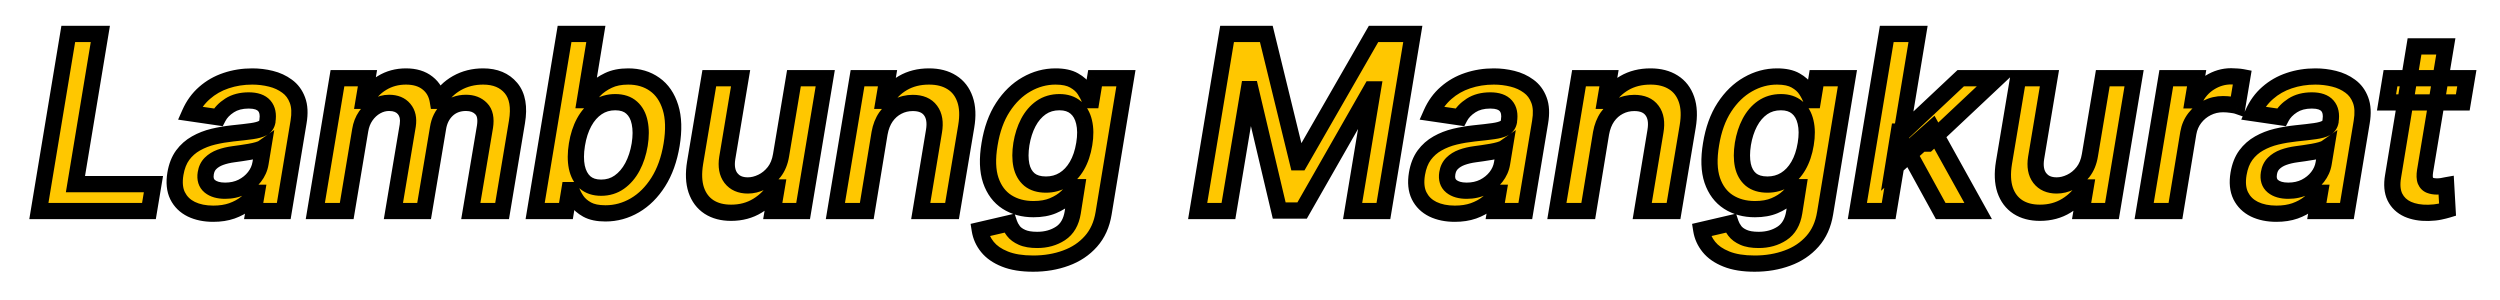 <svg width="308" height="37" viewBox="0 0 308 37" fill="none" xmlns="http://www.w3.org/2000/svg">
<g filter="url(#filter0_d_101_3)">
<path d="M4.788 22L8.411 0.182H12.363L9.295 18.687H18.904L18.35 22H4.788ZM26.276 22.33C25.239 22.33 24.337 22.146 23.57 21.776C22.803 21.4 22.239 20.846 21.876 20.114C21.521 19.383 21.433 18.481 21.61 17.408C21.766 16.485 22.065 15.722 22.505 15.118C22.952 14.514 23.499 14.031 24.146 13.669C24.799 13.3 25.509 13.023 26.276 12.838C27.05 12.653 27.839 12.518 28.641 12.433C29.621 12.334 30.413 12.242 31.017 12.156C31.628 12.071 32.086 11.943 32.391 11.773C32.697 11.595 32.881 11.325 32.945 10.963V10.899C33.073 10.097 32.945 9.475 32.562 9.035C32.178 8.594 31.539 8.374 30.644 8.374C29.707 8.374 28.918 8.58 28.279 8.992C27.64 9.404 27.175 9.891 26.884 10.452L23.389 9.94C23.829 8.946 24.433 8.115 25.2 7.447C25.967 6.773 26.852 6.268 27.853 5.935C28.861 5.594 29.938 5.423 31.081 5.423C31.862 5.423 32.626 5.516 33.371 5.7C34.124 5.885 34.788 6.19 35.364 6.616C35.946 7.036 36.372 7.607 36.642 8.332C36.919 9.056 36.965 9.962 36.781 11.048L34.959 22H31.251L31.635 19.752H31.507C31.202 20.207 30.804 20.633 30.314 21.03C29.824 21.421 29.241 21.737 28.567 21.979C27.892 22.213 27.129 22.33 26.276 22.33ZM27.736 19.496C28.51 19.496 29.206 19.344 29.824 19.038C30.442 18.726 30.95 18.314 31.347 17.803C31.745 17.291 31.994 16.734 32.093 16.13L32.413 14.202C32.271 14.301 32.05 14.393 31.752 14.479C31.454 14.564 31.12 14.639 30.751 14.702C30.389 14.766 30.03 14.823 29.675 14.873C29.32 14.923 29.014 14.965 28.759 15.001C28.169 15.079 27.629 15.207 27.139 15.384C26.656 15.562 26.255 15.81 25.935 16.13C25.623 16.442 25.428 16.847 25.349 17.345C25.236 18.048 25.403 18.584 25.85 18.953C26.298 19.315 26.926 19.496 27.736 19.496ZM38.847 22L41.575 5.636H45.271L44.803 8.417H45.005C45.502 7.479 46.188 6.748 47.061 6.222C47.935 5.69 48.918 5.423 50.012 5.423C51.113 5.423 52.001 5.693 52.675 6.233C53.357 6.766 53.776 7.494 53.932 8.417H54.103C54.614 7.501 55.346 6.773 56.298 6.233C57.256 5.693 58.332 5.423 59.526 5.423C61.017 5.423 62.16 5.899 62.956 6.851C63.751 7.803 63.996 9.191 63.691 11.016L61.859 22H58.002L59.749 11.613C59.906 10.597 59.749 9.855 59.281 9.386C58.819 8.911 58.197 8.673 57.416 8.673C56.486 8.673 55.712 8.96 55.094 9.536C54.483 10.111 54.106 10.864 53.965 11.794L52.249 22H48.467L50.236 11.453C50.364 10.608 50.215 9.933 49.788 9.429C49.369 8.925 48.751 8.673 47.935 8.673C47.381 8.673 46.852 8.815 46.347 9.099C45.843 9.383 45.413 9.781 45.058 10.292C44.71 10.796 44.483 11.382 44.376 12.05L42.715 22H38.847ZM65.931 22L69.553 0.182H73.41L72.067 8.342H72.238C72.493 7.945 72.838 7.522 73.271 7.075C73.712 6.62 74.269 6.233 74.944 5.913C75.618 5.587 76.435 5.423 77.394 5.423C78.658 5.423 79.745 5.746 80.654 6.393C81.563 7.032 82.213 7.98 82.603 9.237C82.994 10.487 83.04 12.021 82.742 13.839C82.444 15.636 81.897 17.163 81.101 18.421C80.306 19.678 79.344 20.636 78.214 21.297C77.085 21.957 75.878 22.288 74.592 22.288C73.655 22.288 72.902 22.131 72.334 21.819C71.772 21.506 71.343 21.13 71.045 20.69C70.746 20.242 70.53 19.82 70.395 19.422H70.15L69.724 22H65.931ZM71.076 13.818C70.906 14.876 70.903 15.803 71.066 16.599C71.236 17.394 71.57 18.016 72.067 18.463C72.572 18.903 73.236 19.124 74.059 19.124C74.905 19.124 75.65 18.896 76.297 18.442C76.95 17.98 77.49 17.352 77.916 16.556C78.342 15.754 78.64 14.841 78.811 13.818C78.974 12.803 78.974 11.901 78.811 11.112C78.655 10.324 78.324 9.706 77.82 9.259C77.323 8.811 76.648 8.587 75.796 8.587C74.965 8.587 74.226 8.804 73.58 9.237C72.934 9.67 72.397 10.278 71.971 11.059C71.545 11.84 71.247 12.76 71.076 13.818ZM96.227 15.118L97.814 5.636H101.67L98.943 22H95.204L95.694 19.092H95.523C95.012 20.008 94.281 20.757 93.329 21.34C92.384 21.922 91.298 22.213 90.069 22.213C88.996 22.213 88.091 21.975 87.352 21.499C86.614 21.016 86.088 20.317 85.776 19.401C85.47 18.477 85.424 17.362 85.637 16.055L87.384 5.636H91.241L89.6 15.459C89.437 16.496 89.586 17.32 90.048 17.93C90.516 18.541 91.212 18.847 92.136 18.847C92.704 18.847 93.276 18.708 93.851 18.431C94.433 18.154 94.941 17.742 95.374 17.195C95.808 16.641 96.092 15.949 96.227 15.118ZM108.363 12.412L106.787 22H102.92L105.647 5.636H109.344L108.875 8.417H109.077C109.589 7.501 110.306 6.773 111.229 6.233C112.153 5.693 113.229 5.423 114.457 5.423C115.572 5.423 116.51 5.665 117.27 6.148C118.03 6.624 118.569 7.323 118.889 8.246C119.209 9.163 119.258 10.274 119.038 11.581L117.291 22H113.434L115.064 12.178C115.249 11.091 115.111 10.239 114.649 9.621C114.194 8.996 113.463 8.683 112.454 8.683C111.78 8.683 111.158 8.832 110.59 9.131C110.022 9.422 109.542 9.844 109.152 10.398C108.768 10.952 108.506 11.624 108.363 12.412ZM127.284 28.477C125.892 28.477 124.731 28.289 123.8 27.913C122.87 27.543 122.153 27.046 121.648 26.421C121.144 25.796 120.831 25.104 120.711 24.344L124.333 23.502C124.439 23.822 124.61 24.138 124.844 24.45C125.086 24.77 125.441 25.033 125.91 25.239C126.378 25.452 127.003 25.558 127.785 25.558C128.878 25.558 129.834 25.292 130.65 24.759C131.467 24.227 131.971 23.36 132.163 22.16L132.653 19.06H132.461C132.206 19.457 131.854 19.866 131.407 20.285C130.966 20.704 130.409 21.055 129.734 21.34C129.067 21.624 128.264 21.766 127.327 21.766C126.069 21.766 124.979 21.471 124.056 20.881C123.133 20.285 122.469 19.397 122.064 18.218C121.666 17.032 121.616 15.548 121.915 13.765C122.206 11.968 122.753 10.452 123.555 9.216C124.365 7.973 125.334 7.032 126.464 6.393C127.593 5.746 128.786 5.423 130.043 5.423C131.002 5.423 131.765 5.587 132.334 5.913C132.902 6.233 133.331 6.62 133.623 7.075C133.914 7.522 134.127 7.945 134.262 8.342H134.464L134.912 5.636H138.715L135.966 22.266C135.739 23.666 135.217 24.823 134.4 25.739C133.584 26.663 132.557 27.348 131.322 27.796C130.093 28.25 128.747 28.477 127.284 28.477ZM128.861 18.74C129.677 18.74 130.409 18.541 131.055 18.143C131.702 17.746 132.241 17.174 132.675 16.428C133.108 15.682 133.41 14.788 133.58 13.744C133.751 12.714 133.743 11.812 133.559 11.038C133.381 10.264 133.037 9.663 132.525 9.237C132.014 8.804 131.346 8.587 130.523 8.587C129.663 8.587 128.91 8.811 128.264 9.259C127.625 9.706 127.099 10.32 126.687 11.102C126.282 11.876 125.998 12.756 125.835 13.744C125.679 14.745 125.679 15.622 125.835 16.375C125.998 17.121 126.329 17.703 126.826 18.122C127.33 18.534 128.008 18.74 128.861 18.74ZM151.174 0.182H156.011L159.878 15.992H160.134L169.221 0.182H174.058L170.436 22H166.643L169.136 7.011H168.944L160.421 21.936H157.598L154.061 6.979H153.859L151.345 22H147.552L151.174 0.182ZM179.235 22.33C178.198 22.33 177.296 22.146 176.529 21.776C175.762 21.4 175.198 20.846 174.835 20.114C174.48 19.383 174.392 18.481 174.569 17.408C174.725 16.485 175.024 15.722 175.464 15.118C175.911 14.514 176.458 14.031 177.105 13.669C177.758 13.3 178.468 13.023 179.235 12.838C180.009 12.653 180.798 12.518 181.6 12.433C182.58 12.334 183.372 12.242 183.976 12.156C184.587 12.071 185.045 11.943 185.35 11.773C185.656 11.595 185.84 11.325 185.904 10.963V10.899C186.032 10.097 185.904 9.475 185.521 9.035C185.137 8.594 184.498 8.374 183.603 8.374C182.666 8.374 181.877 8.58 181.238 8.992C180.599 9.404 180.134 9.891 179.843 10.452L176.348 9.94C176.789 8.946 177.392 8.115 178.159 7.447C178.926 6.773 179.811 6.268 180.812 5.935C181.82 5.594 182.896 5.423 184.04 5.423C184.821 5.423 185.585 5.516 186.33 5.7C187.083 5.885 187.747 6.19 188.323 6.616C188.905 7.036 189.331 7.607 189.601 8.332C189.878 9.056 189.924 9.962 189.74 11.048L187.918 22H184.21L184.594 19.752H184.466C184.161 20.207 183.763 20.633 183.273 21.03C182.783 21.421 182.2 21.737 181.526 21.979C180.851 22.213 180.088 22.33 179.235 22.33ZM180.695 19.496C181.469 19.496 182.165 19.344 182.783 19.038C183.401 18.726 183.909 18.314 184.306 17.803C184.704 17.291 184.953 16.734 185.052 16.13L185.372 14.202C185.23 14.301 185.009 14.393 184.711 14.479C184.413 14.564 184.079 14.639 183.71 14.702C183.347 14.766 182.989 14.823 182.634 14.873C182.279 14.923 181.973 14.965 181.718 15.001C181.128 15.079 180.588 15.207 180.098 15.384C179.615 15.562 179.214 15.81 178.894 16.13C178.582 16.442 178.387 16.847 178.308 17.345C178.195 18.048 178.362 18.584 178.809 18.953C179.257 19.315 179.885 19.496 180.695 19.496ZM197.25 12.412L195.673 22H191.806L194.534 5.636H198.23L197.762 8.417H197.964C198.475 7.501 199.193 6.773 200.116 6.233C201.039 5.693 202.115 5.423 203.344 5.423C204.459 5.423 205.396 5.665 206.156 6.148C206.916 6.624 207.456 7.323 207.776 8.246C208.095 9.163 208.145 10.274 207.925 11.581L206.178 22H202.321L203.951 12.178C204.136 11.091 203.997 10.239 203.536 9.621C203.081 8.996 202.35 8.683 201.341 8.683C200.666 8.683 200.045 8.832 199.477 9.131C198.909 9.422 198.429 9.844 198.039 10.398C197.655 10.952 197.392 11.624 197.25 12.412ZM216.171 28.477C214.779 28.477 213.617 28.289 212.687 27.913C211.757 27.543 211.039 27.046 210.535 26.421C210.031 25.796 209.718 25.104 209.597 24.344L213.22 23.502C213.326 23.822 213.497 24.138 213.731 24.45C213.972 24.77 214.328 25.033 214.796 25.239C215.265 25.452 215.89 25.558 216.671 25.558C217.765 25.558 218.72 25.292 219.537 24.759C220.354 24.227 220.858 23.36 221.05 22.16L221.54 19.06H221.348C221.093 19.457 220.741 19.866 220.294 20.285C219.853 20.704 219.296 21.055 218.621 21.34C217.953 21.624 217.151 21.766 216.213 21.766C214.956 21.766 213.866 21.471 212.943 20.881C212.019 20.285 211.355 19.397 210.95 18.218C210.553 17.032 210.503 15.548 210.801 13.765C211.093 11.968 211.639 10.452 212.442 9.216C213.252 7.973 214.221 7.032 215.35 6.393C216.48 5.746 217.673 5.423 218.93 5.423C219.889 5.423 220.652 5.587 221.22 5.913C221.789 6.233 222.218 6.62 222.509 7.075C222.801 7.522 223.014 7.945 223.149 8.342H223.351L223.798 5.636H227.602L224.853 22.266C224.626 23.666 224.104 24.823 223.287 25.739C222.47 26.663 221.444 27.348 220.208 27.796C218.98 28.25 217.634 28.477 216.171 28.477ZM217.747 18.74C218.564 18.74 219.296 18.541 219.942 18.143C220.588 17.746 221.128 17.174 221.561 16.428C221.994 15.682 222.296 14.788 222.467 13.744C222.637 12.714 222.63 11.812 222.445 11.038C222.268 10.264 221.923 9.663 221.412 9.237C220.901 8.804 220.233 8.587 219.409 8.587C218.55 8.587 217.797 8.811 217.151 9.259C216.512 9.706 215.986 10.32 215.574 11.102C215.169 11.876 214.885 12.756 214.722 13.744C214.566 14.745 214.566 15.622 214.722 16.375C214.885 17.121 215.215 17.703 215.713 18.122C216.217 18.534 216.895 18.74 217.747 18.74ZM233.184 16.865L233.941 12.21H234.558L241.558 5.636H246.064L237.499 13.69H236.71L233.184 16.865ZM228.827 22L232.449 0.182H236.306L232.683 22H228.827ZM239.097 22L235.006 14.553L238.063 11.837L243.71 22H239.097ZM257.477 15.118L259.064 5.636H262.92L260.193 22H256.454L256.944 19.092H256.773C256.262 20.008 255.531 20.757 254.579 21.34C253.634 21.922 252.548 22.213 251.319 22.213C250.246 22.213 249.341 21.975 248.602 21.499C247.864 21.016 247.338 20.317 247.026 19.401C246.72 18.477 246.674 17.362 246.887 16.055L248.634 5.636H252.491L250.85 15.459C250.687 16.496 250.836 17.32 251.298 17.93C251.766 18.541 252.462 18.847 253.386 18.847C253.954 18.847 254.526 18.708 255.101 18.431C255.683 18.154 256.191 17.742 256.624 17.195C257.058 16.641 257.342 15.949 257.477 15.118ZM264.159 22L266.886 5.636H270.626L270.167 8.364H270.338C270.785 7.419 271.417 6.691 272.234 6.18C273.058 5.661 273.939 5.402 274.876 5.402C275.096 5.402 275.334 5.413 275.59 5.434C275.846 5.448 276.066 5.473 276.251 5.509L275.654 9.056C275.491 8.999 275.235 8.95 274.887 8.907C274.546 8.857 274.209 8.832 273.875 8.832C273.172 8.832 272.518 8.985 271.915 9.29C271.318 9.589 270.814 10.004 270.402 10.537C269.99 11.07 269.724 11.684 269.603 12.38L268.015 22H264.159ZM280.456 22.33C279.419 22.33 278.517 22.146 277.75 21.776C276.983 21.4 276.418 20.846 276.056 20.114C275.701 19.383 275.612 18.481 275.79 17.408C275.946 16.485 276.244 15.722 276.685 15.118C277.132 14.514 277.679 14.031 278.325 13.669C278.979 13.3 279.689 13.023 280.456 12.838C281.23 12.653 282.018 12.518 282.821 12.433C283.801 12.334 284.593 12.242 285.197 12.156C285.808 12.071 286.266 11.943 286.571 11.773C286.876 11.595 287.061 11.325 287.125 10.963V10.899C287.253 10.097 287.125 9.475 286.741 9.035C286.358 8.594 285.719 8.374 284.824 8.374C283.886 8.374 283.098 8.58 282.459 8.992C281.82 9.404 281.354 9.891 281.063 10.452L277.569 9.94C278.009 8.946 278.613 8.115 279.38 7.447C280.147 6.773 281.031 6.268 282.033 5.935C283.041 5.594 284.117 5.423 285.261 5.423C286.042 5.423 286.805 5.516 287.551 5.7C288.304 5.885 288.968 6.19 289.543 6.616C290.126 7.036 290.552 7.607 290.822 8.332C291.099 9.056 291.145 9.962 290.96 11.048L289.138 22H285.431L285.815 19.752H285.687C285.381 20.207 284.984 20.633 284.494 21.03C284.004 21.421 283.421 21.737 282.746 21.979C282.072 22.213 281.308 22.33 280.456 22.33ZM281.915 19.496C282.69 19.496 283.386 19.344 284.004 19.038C284.621 18.726 285.129 18.314 285.527 17.803C285.925 17.291 286.173 16.734 286.273 16.13L286.592 14.202C286.45 14.301 286.23 14.393 285.932 14.479C285.634 14.564 285.3 14.639 284.93 14.702C284.568 14.766 284.21 14.823 283.854 14.873C283.499 14.923 283.194 14.965 282.938 15.001C282.349 15.079 281.809 15.207 281.319 15.384C280.836 15.562 280.435 15.81 280.115 16.13C279.803 16.442 279.607 16.847 279.529 17.345C279.415 18.048 279.582 18.584 280.03 18.953C280.477 19.315 281.106 19.496 281.915 19.496ZM303.915 5.636L303.414 8.619H294.018L294.508 5.636H303.915ZM297.469 1.716H301.326L298.769 17.078C298.691 17.597 298.705 17.994 298.812 18.271C298.925 18.541 299.107 18.726 299.355 18.825C299.611 18.925 299.898 18.974 300.218 18.974C300.452 18.974 300.673 18.957 300.879 18.921C301.085 18.879 301.248 18.847 301.369 18.825L301.539 21.84C301.305 21.911 300.989 21.989 300.591 22.075C300.2 22.16 299.732 22.209 299.185 22.224C298.205 22.245 297.352 22.096 296.628 21.776C295.911 21.45 295.385 20.949 295.051 20.274C294.724 19.592 294.65 18.74 294.827 17.717L297.469 1.716Z" fill="#FFC700"/>
<path d="M4.788 22L3.802 21.836L3.609 23H4.788V22ZM8.411 0.182V-0.818H7.563L7.424 0.018L8.411 0.182ZM12.363 0.182L13.35 0.345L13.542 -0.818H12.363V0.182ZM9.295 18.687L8.308 18.523L8.115 19.687H9.295V18.687ZM18.904 18.687L19.89 18.852L20.085 17.687H18.904V18.687ZM18.35 22V23H19.197L19.337 22.165L18.35 22ZM5.775 22.164L9.397 0.346L7.424 0.018L3.802 21.836L5.775 22.164ZM8.411 1.182H12.363V-0.818H8.411V1.182ZM11.376 0.018L8.308 18.523L10.281 18.85L13.35 0.345L11.376 0.018ZM9.295 19.687H18.904V17.687H9.295V19.687ZM17.918 18.522L17.364 21.835L19.337 22.165L19.89 18.852L17.918 18.522ZM18.35 21H4.788V23H18.35V21ZM23.57 21.776L23.13 22.674L23.137 22.677L23.57 21.776ZM21.876 20.114L20.977 20.551L20.98 20.558L21.876 20.114ZM21.61 17.408L20.624 17.241L20.623 17.245L21.61 17.408ZM22.505 15.118L21.702 14.522L21.697 14.529L22.505 15.118ZM24.146 13.669L24.634 14.541L24.638 14.54L24.146 13.669ZM26.276 12.838L26.044 11.865L26.042 11.866L26.276 12.838ZM28.641 12.433L28.54 11.438L28.536 11.439L28.641 12.433ZM31.017 12.156L30.879 11.166L30.877 11.166L31.017 12.156ZM32.391 11.773L32.879 12.646L32.886 12.642L32.894 12.637L32.391 11.773ZM32.945 10.963L33.93 11.137L33.945 11.051V10.963H32.945ZM32.945 10.899L31.958 10.742L31.945 10.82V10.899H32.945ZM32.562 9.035L31.808 9.692L31.808 9.692L32.562 9.035ZM28.279 8.992L28.821 9.833L28.821 9.833L28.279 8.992ZM26.884 10.452L26.739 11.441L27.443 11.544L27.771 10.912L26.884 10.452ZM23.389 9.94L22.475 9.535L21.942 10.739L23.244 10.93L23.389 9.94ZM25.2 7.447L25.857 8.202L25.861 8.198L25.2 7.447ZM27.853 5.935L28.169 6.883L28.173 6.882L27.853 5.935ZM33.371 5.7L33.131 6.671L33.133 6.671L33.371 5.7ZM35.364 6.616L34.768 7.42L34.78 7.428L35.364 6.616ZM36.642 8.332L35.705 8.681L35.708 8.689L36.642 8.332ZM36.781 11.048L35.795 10.881L35.794 10.884L36.781 11.048ZM34.959 22V23H35.806L35.945 22.164L34.959 22ZM31.251 22L30.266 21.832L30.066 23H31.251V22ZM31.635 19.752L32.621 19.92L32.82 18.752H31.635V19.752ZM31.507 19.752V18.752H30.974L30.677 19.194L31.507 19.752ZM30.314 21.03L30.937 21.812L30.944 21.807L30.314 21.03ZM28.567 21.979L28.895 22.923L28.904 22.92L28.567 21.979ZM29.824 19.038L30.267 19.935L30.275 19.931L29.824 19.038ZM31.347 17.803L30.558 17.189L30.558 17.189L31.347 17.803ZM32.093 16.13L31.107 15.966L31.106 15.967L32.093 16.13ZM32.413 14.202L33.399 14.365L33.788 12.018L31.839 13.383L32.413 14.202ZM31.752 14.479L31.477 13.517L31.477 13.517L31.752 14.479ZM30.751 14.702L30.58 13.717L30.577 13.718L30.751 14.702ZM28.759 15.001L28.89 15.992L28.896 15.991L28.759 15.001ZM27.139 15.384L26.799 14.444L26.794 14.446L27.139 15.384ZM25.349 17.345L26.337 17.504L26.337 17.5L25.349 17.345ZM25.85 18.953L25.213 19.724L25.221 19.73L25.85 18.953ZM26.276 21.33C25.357 21.33 24.61 21.167 24.004 20.875L23.137 22.677C24.065 23.124 25.121 23.33 26.276 23.33V21.33ZM24.011 20.879C23.432 20.594 23.032 20.195 22.773 19.671L20.98 20.558C21.445 21.497 22.175 22.205 23.13 22.674L24.011 20.879ZM22.776 19.678C22.537 19.186 22.442 18.508 22.597 17.572L20.623 17.245C20.423 18.454 20.505 19.58 20.977 20.551L22.776 19.678ZM22.596 17.575C22.733 16.767 22.984 16.158 23.313 15.707L21.697 14.529C21.145 15.285 20.8 16.203 20.624 17.241L22.596 17.575ZM23.308 15.713C23.673 15.222 24.113 14.834 24.634 14.541L23.657 12.797C22.885 13.229 22.232 13.807 21.702 14.522L23.308 15.713ZM24.638 14.54C25.206 14.218 25.829 13.974 26.51 13.81L26.042 11.866C25.189 12.071 24.392 12.381 23.654 12.799L24.638 14.54ZM26.508 13.811C27.24 13.636 27.986 13.508 28.747 13.428L28.536 11.439C27.691 11.528 26.861 11.671 26.044 11.865L26.508 13.811ZM28.742 13.428C29.729 13.328 30.535 13.234 31.157 13.146L30.877 11.166C30.292 11.249 29.514 11.339 28.54 11.438L28.742 13.428ZM31.155 13.147C31.81 13.055 32.412 12.906 32.879 12.646L31.904 10.899C31.759 10.98 31.446 11.087 30.879 11.166L31.155 13.147ZM32.894 12.637C33.466 12.305 33.817 11.775 33.93 11.137L31.96 10.789C31.95 10.848 31.936 10.869 31.934 10.873C31.932 10.875 31.923 10.888 31.889 10.908L32.894 12.637ZM33.945 10.963V10.899H31.945V10.963H33.945ZM33.933 11.056C34.088 10.081 33.962 9.12 33.316 8.378L31.808 9.692C31.929 9.831 32.058 10.112 31.958 10.742L33.933 11.056ZM33.316 8.378C32.66 7.625 31.674 7.374 30.644 7.374V9.374C31.404 9.374 31.696 9.563 31.808 9.692L33.316 8.378ZM30.644 7.374C29.559 7.374 28.572 7.614 27.737 8.152L28.821 9.833C29.265 9.547 29.854 9.374 30.644 9.374V7.374ZM27.737 8.152C26.982 8.639 26.382 9.247 25.996 9.991L27.771 10.912C27.967 10.534 28.298 10.169 28.821 9.833L27.737 8.152ZM27.028 9.462L23.534 8.951L23.244 10.93L26.739 11.441L27.028 9.462ZM24.304 10.345C24.689 9.475 25.208 8.767 25.857 8.202L24.544 6.693C23.659 7.463 22.97 8.417 22.475 9.535L24.304 10.345ZM25.861 8.198C26.524 7.615 27.29 7.176 28.169 6.883L27.537 4.986C26.413 5.361 25.411 5.931 24.54 6.697L25.861 8.198ZM28.173 6.882C29.071 6.578 30.038 6.423 31.081 6.423V4.423C29.837 4.423 28.652 4.609 27.533 4.987L28.173 6.882ZM31.081 6.423C31.783 6.423 32.465 6.506 33.131 6.671L33.612 4.73C32.786 4.525 31.942 4.423 31.081 4.423V6.423ZM33.133 6.671C33.768 6.827 34.308 7.079 34.768 7.42L35.959 5.813C35.268 5.301 34.481 4.943 33.61 4.729L33.133 6.671ZM34.78 7.428C35.188 7.722 35.499 8.127 35.705 8.681L37.579 7.983C37.246 7.087 36.704 6.349 35.948 5.805L34.78 7.428ZM35.708 8.689C35.9 9.19 35.961 9.9 35.795 10.881L37.766 11.216C37.969 10.023 37.938 8.922 37.576 7.975L35.708 8.689ZM35.794 10.884L33.972 21.836L35.945 22.164L37.767 11.212L35.794 10.884ZM34.959 21H31.251V23H34.959V21ZM32.237 22.168L32.621 19.92L30.649 19.584L30.266 21.832L32.237 22.168ZM31.635 18.752H31.507V20.752H31.635V18.752ZM30.677 19.194C30.435 19.555 30.108 19.91 29.684 20.254L30.944 21.807C31.5 21.356 31.969 20.858 32.337 20.31L30.677 19.194ZM29.691 20.249C29.298 20.562 28.816 20.828 28.23 21.037L28.904 22.92C29.667 22.647 30.35 22.281 30.937 21.812L29.691 20.249ZM28.239 21.034C27.688 21.226 27.038 21.33 26.276 21.33V23.33C27.219 23.33 28.096 23.201 28.895 22.923L28.239 21.034ZM27.736 20.496C28.645 20.496 29.495 20.316 30.267 19.935L29.381 18.142C28.917 18.371 28.375 18.496 27.736 18.496V20.496ZM30.275 19.931C31.016 19.556 31.642 19.052 32.137 18.416L30.558 17.189C30.257 17.575 29.868 17.895 29.373 18.146L30.275 19.931ZM32.137 18.416C32.631 17.782 32.952 17.07 33.08 16.293L31.106 15.967C31.036 16.397 30.86 16.801 30.558 17.189L32.137 18.416ZM33.08 16.294L33.399 14.365L31.426 14.038L31.107 15.966L33.08 16.294ZM31.839 13.383C31.844 13.379 31.821 13.395 31.754 13.423C31.69 13.45 31.599 13.482 31.477 13.517L32.027 15.44C32.362 15.345 32.708 15.216 32.986 15.021L31.839 13.383ZM31.477 13.517C31.22 13.591 30.921 13.658 30.58 13.717L30.921 15.688C31.319 15.619 31.688 15.537 32.027 15.44L31.477 13.517ZM30.577 13.718C30.226 13.78 29.879 13.835 29.536 13.883L29.813 15.863C30.18 15.812 30.551 15.753 30.924 15.687L30.577 13.718ZM29.536 13.883C29.181 13.932 28.876 13.975 28.621 14.01L28.896 15.991C29.152 15.956 29.458 15.913 29.813 15.863L29.536 13.883ZM28.627 14.009C27.976 14.096 27.365 14.239 26.799 14.444L27.48 16.324C27.893 16.174 28.362 16.062 28.89 15.992L28.627 14.009ZM26.794 14.446C26.194 14.666 25.664 14.988 25.228 15.423L26.642 16.837C26.846 16.633 27.119 16.457 27.484 16.323L26.794 14.446ZM25.228 15.423C24.746 15.905 24.468 16.513 24.362 17.189L26.337 17.5C26.387 17.181 26.5 16.98 26.642 16.837L25.228 15.423ZM24.362 17.185C24.207 18.145 24.427 19.075 25.214 19.724L26.487 18.182C26.379 18.093 26.265 17.95 26.337 17.504L24.362 17.185ZM25.221 19.73C25.907 20.285 26.789 20.496 27.736 20.496V18.496C27.064 18.496 26.689 18.345 26.479 18.176L25.221 19.73ZM38.847 22L37.861 21.836L37.667 23H38.847V22ZM41.575 5.636V4.636H40.727L40.588 5.472L41.575 5.636ZM45.271 5.636L46.257 5.803L46.454 4.636H45.271V5.636ZM44.803 8.417L43.816 8.251L43.62 9.417H44.803V8.417ZM45.005 8.417V9.417H45.607L45.888 8.885L45.005 8.417ZM47.061 6.222L47.577 7.079L47.582 7.076L47.061 6.222ZM52.675 6.233L52.051 7.014L52.06 7.021L52.675 6.233ZM53.932 8.417L52.947 8.584L53.087 9.417H53.932V8.417ZM54.103 8.417V9.417H54.69L54.976 8.904L54.103 8.417ZM56.298 6.233L55.807 5.362L55.804 5.363L56.298 6.233ZM62.956 6.851L62.189 7.492L62.189 7.492L62.956 6.851ZM63.691 11.016L62.705 10.851L62.705 10.852L63.691 11.016ZM61.859 22V23H62.706L62.845 22.165L61.859 22ZM58.002 22L57.016 21.834L56.82 23H58.002V22ZM59.749 11.613L60.736 11.779L60.738 11.765L59.749 11.613ZM59.281 9.386L58.563 10.083L58.568 10.088L58.573 10.094L59.281 9.386ZM55.094 9.536L54.412 8.804L54.408 8.808L55.094 9.536ZM53.965 11.794L54.951 11.96L54.952 11.952L54.953 11.945L53.965 11.794ZM52.249 22V23H53.095L53.236 22.166L52.249 22ZM48.467 22L47.481 21.835L47.286 23H48.467V22ZM50.236 11.453L51.222 11.618L51.223 11.611L51.224 11.603L50.236 11.453ZM49.788 9.429L49.019 10.068L49.025 10.074L49.788 9.429ZM46.347 9.099L46.838 9.97L46.838 9.97L46.347 9.099ZM45.058 10.292L44.237 9.722L44.235 9.724L45.058 10.292ZM44.376 12.05L45.363 12.214L45.364 12.207L44.376 12.05ZM42.715 22V23H43.561L43.701 22.165L42.715 22ZM39.834 22.164L42.561 5.801L40.588 5.472L37.861 21.836L39.834 22.164ZM41.575 6.636H45.271V4.636H41.575V6.636ZM44.285 5.47L43.816 8.251L45.789 8.583L46.257 5.803L44.285 5.47ZM44.803 9.417H45.005V7.417H44.803V9.417ZM45.888 8.885C46.304 8.102 46.865 7.507 47.577 7.079L46.546 5.365C45.51 5.989 44.7 6.857 44.121 7.948L45.888 8.885ZM47.582 7.076C48.288 6.646 49.089 6.423 50.012 6.423V4.423C48.748 4.423 47.582 4.734 46.541 5.369L47.582 7.076ZM50.012 6.423C50.949 6.423 51.597 6.651 52.051 7.014L53.3 5.452C52.404 4.735 51.277 4.423 50.012 4.423V6.423ZM52.06 7.021C52.528 7.387 52.828 7.884 52.947 8.584L54.919 8.25C54.724 7.103 54.186 6.144 53.291 5.445L52.06 7.021ZM53.932 9.417H54.103V7.417H53.932V9.417ZM54.976 8.904C55.394 8.155 55.991 7.556 56.791 7.103L55.804 5.363C54.7 5.989 53.834 6.846 53.23 7.93L54.976 8.904ZM56.788 7.104C57.585 6.656 58.489 6.423 59.526 6.423V4.423C58.175 4.423 56.928 4.73 55.807 5.362L56.788 7.104ZM59.526 6.423C60.787 6.423 61.622 6.814 62.189 7.492L63.723 6.21C62.699 4.984 61.247 4.423 59.526 4.423V6.423ZM62.189 7.492C62.72 8.128 62.986 9.17 62.705 10.851L64.677 11.181C65.007 9.212 64.783 7.477 63.723 6.21L62.189 7.492ZM62.705 10.852L60.872 21.835L62.845 22.165L64.677 11.181L62.705 10.852ZM61.859 21H58.002V23H61.859V21ZM58.988 22.166L60.735 11.779L58.763 11.447L57.016 21.834L58.988 22.166ZM60.738 11.765C60.915 10.612 60.784 9.476 59.988 8.679L58.573 10.094C58.714 10.235 58.896 10.582 58.761 11.461L60.738 11.765ZM59.998 8.69C59.315 7.986 58.416 7.673 57.416 7.673V9.673C57.979 9.673 58.323 9.835 58.563 10.083L59.998 8.69ZM57.416 7.673C56.261 7.673 55.235 8.038 54.412 8.804L55.775 10.267C56.188 9.883 56.711 9.673 57.416 9.673V7.673ZM54.408 8.808C53.615 9.555 53.147 10.52 52.976 11.643L54.953 11.945C55.066 11.207 55.351 10.667 55.779 10.264L54.408 8.808ZM52.978 11.628L51.263 21.834L53.236 22.166L54.951 11.96L52.978 11.628ZM52.249 21H48.467V23H52.249V21ZM49.454 22.165L51.222 11.618L49.25 11.288L47.481 21.835L49.454 22.165ZM51.224 11.603C51.382 10.562 51.216 9.569 50.552 8.784L49.025 10.074C49.213 10.298 49.345 10.654 49.247 11.304L51.224 11.603ZM50.557 8.79C49.903 8.002 48.969 7.673 47.935 7.673V9.673C48.534 9.673 48.836 9.847 49.019 10.068L50.557 8.79ZM47.935 7.673C47.201 7.673 46.504 7.863 45.856 8.227L46.838 9.97C47.2 9.766 47.56 9.673 47.935 9.673V7.673ZM45.856 8.227C45.211 8.591 44.671 9.096 44.237 9.722L45.88 10.862C46.155 10.465 46.475 10.175 46.838 9.97L45.856 8.227ZM44.235 9.724C43.794 10.363 43.517 11.093 43.389 11.892L45.364 12.207C45.449 11.672 45.627 11.229 45.881 10.86L44.235 9.724ZM43.39 11.885L41.728 21.835L43.701 22.165L45.363 12.214L43.39 11.885ZM42.715 21H38.847V23H42.715V21ZM65.931 22L64.944 21.836L64.751 23H65.931V22ZM69.553 0.182V-0.818H68.705L68.567 0.018L69.553 0.182ZM73.41 0.182L74.396 0.344L74.588 -0.818H73.41V0.182ZM72.067 8.342L71.081 8.18L70.889 9.342H72.067V8.342ZM72.238 8.342V9.342H72.784L73.079 8.883L72.238 8.342ZM73.271 7.075L72.553 6.379L72.553 6.379L73.271 7.075ZM74.944 5.913L75.372 6.817L75.379 6.813L74.944 5.913ZM80.654 6.393L80.075 7.208L80.079 7.211L80.654 6.393ZM82.603 9.237L81.649 9.534L81.649 9.535L82.603 9.237ZM82.742 13.839L83.728 14.003L83.729 14.001L82.742 13.839ZM81.101 18.421L80.256 17.886L80.256 17.886L81.101 18.421ZM78.214 21.297L78.719 22.16L78.719 22.16L78.214 21.297ZM72.334 21.819L71.847 22.692L71.852 22.695L72.334 21.819ZM71.045 20.69L70.213 21.244L70.217 21.25L71.045 20.69ZM70.395 19.422L71.342 19.101L71.111 18.422H70.395V19.422ZM70.15 19.422V18.422H69.301L69.163 19.259L70.15 19.422ZM69.724 22V23H70.572L70.71 22.163L69.724 22ZM71.076 13.818L70.089 13.659L70.089 13.659L71.076 13.818ZM71.066 16.599L70.086 16.8L70.088 16.808L71.066 16.599ZM72.067 18.463L71.398 19.206L71.404 19.211L71.409 19.216L72.067 18.463ZM76.297 18.442L76.872 19.26L76.874 19.259L76.297 18.442ZM77.916 16.556L78.797 17.028L78.799 17.025L77.916 16.556ZM78.811 13.818L79.797 13.983L79.798 13.977L78.811 13.818ZM78.811 11.112L77.83 11.307L77.832 11.315L78.811 11.112ZM77.82 9.259L77.151 10.002L77.156 10.007L77.82 9.259ZM73.58 9.237L73.023 8.407L73.023 8.407L73.58 9.237ZM71.971 11.059L71.094 10.58L71.094 10.58L71.971 11.059ZM66.917 22.164L70.54 0.346L68.567 0.018L64.944 21.836L66.917 22.164ZM69.553 1.182H73.41V-0.818H69.553V1.182ZM72.423 0.02L71.081 8.18L73.054 8.505L74.396 0.344L72.423 0.02ZM72.067 9.342H72.238V7.342H72.067V9.342ZM73.079 8.883C73.29 8.555 73.589 8.184 73.99 7.77L72.553 6.379C72.087 6.86 71.697 7.334 71.397 7.802L73.079 8.883ZM73.989 7.77C74.333 7.416 74.786 7.094 75.372 6.817L74.516 5.01C73.752 5.372 73.09 5.824 72.553 6.379L73.989 7.77ZM75.379 6.813C75.886 6.568 76.545 6.423 77.394 6.423V4.423C76.325 4.423 75.351 4.605 74.508 5.013L75.379 6.813ZM77.394 6.423C78.479 6.423 79.357 6.697 80.075 7.208L81.233 5.578C80.133 4.795 78.837 4.423 77.394 4.423V6.423ZM80.079 7.211C80.775 7.701 81.311 8.447 81.649 9.534L83.558 8.94C83.115 7.513 82.351 6.363 81.229 5.575L80.079 7.211ZM81.649 9.535C81.978 10.589 82.038 11.954 81.755 13.678L83.729 14.001C84.043 12.088 84.01 10.386 83.558 8.939L81.649 9.535ZM81.755 13.676C81.474 15.37 80.966 16.764 80.256 17.886L81.946 18.955C82.828 17.563 83.413 15.903 83.728 14.003L81.755 13.676ZM80.256 17.886C79.535 19.026 78.683 19.864 77.709 20.434L78.719 22.16C80.004 21.408 81.077 20.329 81.946 18.955L80.256 17.886ZM77.709 20.434C76.731 21.006 75.697 21.288 74.592 21.288V23.288C76.058 23.288 77.44 22.909 78.719 22.16L77.709 20.434ZM74.592 21.288C73.753 21.288 73.185 21.146 72.816 20.943L71.852 22.695C72.619 23.117 73.556 23.288 74.592 23.288V21.288ZM72.82 20.945C72.368 20.693 72.067 20.415 71.873 20.129L70.217 21.25C70.619 21.845 71.177 22.32 71.847 22.692L72.82 20.945ZM71.877 20.135C71.614 19.741 71.442 19.397 71.342 19.101L69.448 19.743C69.617 20.243 69.879 20.744 70.213 21.244L71.877 20.135ZM70.395 18.422H70.15V20.422H70.395V18.422ZM69.163 19.259L68.737 21.837L70.71 22.163L71.136 19.585L69.163 19.259ZM69.724 21H65.931V23H69.724V21ZM70.089 13.659C69.905 14.801 69.892 15.855 70.086 16.8L72.045 16.398C71.913 15.752 71.907 14.952 72.064 13.977L70.089 13.659ZM70.088 16.808C70.293 17.764 70.713 18.59 71.398 19.206L72.736 17.72C72.427 17.442 72.18 17.024 72.044 16.389L70.088 16.808ZM71.409 19.216C72.135 19.85 73.052 20.124 74.059 20.124V18.124C73.419 18.124 73.008 17.957 72.725 17.71L71.409 19.216ZM74.059 20.124C75.095 20.124 76.045 19.841 76.872 19.26L75.721 17.624C75.255 17.951 74.714 18.124 74.059 18.124V20.124ZM76.874 19.259C77.669 18.696 78.308 17.943 78.797 17.028L77.034 16.084C76.672 16.76 76.231 17.264 75.72 17.625L76.874 19.259ZM78.799 17.025C79.282 16.115 79.612 15.097 79.797 13.983L77.825 13.654C77.669 14.585 77.402 15.392 77.033 16.087L78.799 17.025ZM79.798 13.977C79.976 12.873 79.984 11.845 79.79 10.909L77.832 11.315C77.965 11.956 77.973 12.732 77.824 13.659L79.798 13.977ZM79.792 10.918C79.602 9.958 79.181 9.129 78.484 8.511L77.156 10.007C77.468 10.283 77.708 10.69 77.83 11.307L79.792 10.918ZM78.489 8.515C77.762 7.861 76.825 7.587 75.796 7.587V9.587C76.471 9.587 76.884 9.761 77.151 10.002L78.489 8.515ZM75.796 7.587C74.781 7.587 73.846 7.855 73.023 8.407L74.137 10.068C74.607 9.753 75.149 9.587 75.796 9.587V7.587ZM73.023 8.407C72.225 8.942 71.586 9.678 71.094 10.58L72.849 11.538C73.21 10.877 73.642 10.399 74.137 10.068L73.023 8.407ZM71.094 10.58C70.603 11.479 70.274 12.511 70.089 13.659L72.064 13.977C72.22 13.009 72.487 12.201 72.849 11.538L71.094 10.58ZM96.227 15.118L95.24 14.953L95.24 14.958L96.227 15.118ZM97.814 5.636V4.636H96.967L96.828 5.471L97.814 5.636ZM101.67 5.636L102.657 5.801L102.851 4.636H101.67V5.636ZM98.943 22V23H99.79L99.93 22.164L98.943 22ZM95.204 22L94.218 21.834L94.021 23H95.204V22ZM95.694 19.092L96.68 19.258L96.876 18.092H95.694V19.092ZM95.523 19.092V18.092H94.936L94.65 18.604L95.523 19.092ZM93.329 21.34L92.807 20.486L92.804 20.488L93.329 21.34ZM87.352 21.499L86.805 22.336L86.811 22.34L87.352 21.499ZM85.776 19.401L84.826 19.715L84.829 19.723L85.776 19.401ZM85.637 16.055L84.651 15.89L84.65 15.895L85.637 16.055ZM87.384 5.636V4.636H86.538L86.398 5.471L87.384 5.636ZM91.241 5.636L92.227 5.801L92.422 4.636H91.241V5.636ZM89.6 15.459L88.614 15.294L88.612 15.303L89.6 15.459ZM90.048 17.93L89.25 18.533L89.254 18.539L90.048 17.93ZM93.851 18.431L93.421 17.528L93.417 17.53L93.851 18.431ZM95.374 17.195L96.158 17.816L96.162 17.811L95.374 17.195ZM97.213 15.283L98.8 5.801L96.828 5.471L95.24 14.953L97.213 15.283ZM97.814 6.636H101.67V4.636H97.814V6.636ZM100.684 5.472L97.957 21.836L99.93 22.164L102.657 5.801L100.684 5.472ZM98.943 21H95.204V23H98.943V21ZM96.19 22.166L96.68 19.258L94.708 18.925L94.218 21.834L96.19 22.166ZM95.694 18.092H95.523V20.092H95.694V18.092ZM94.65 18.604C94.228 19.361 93.622 19.988 92.807 20.486L93.851 22.192C94.939 21.526 95.796 20.655 96.397 19.579L94.65 18.604ZM92.804 20.488C92.034 20.963 91.133 21.213 90.069 21.213V23.213C91.462 23.213 92.735 22.881 93.854 22.191L92.804 20.488ZM90.069 21.213C89.146 21.213 88.439 21.01 87.894 20.659L86.811 22.34C87.743 22.941 88.847 23.213 90.069 23.213V21.213ZM87.9 20.662C87.366 20.313 86.97 19.805 86.722 19.078L84.829 19.723C85.206 20.829 85.861 21.719 86.805 22.336L87.9 20.662ZM86.725 19.087C86.485 18.361 86.428 17.419 86.624 16.216L84.65 15.895C84.42 17.306 84.455 18.593 84.826 19.715L86.725 19.087ZM86.623 16.221L88.371 5.802L86.398 5.471L84.651 15.89L86.623 16.221ZM87.384 6.636H91.241V4.636H87.384V6.636ZM90.254 5.472L88.614 15.294L90.587 15.624L92.227 5.801L90.254 5.472ZM88.612 15.303C88.423 16.506 88.571 17.635 89.25 18.533L90.845 17.327C90.601 17.004 90.451 16.485 90.588 15.614L88.612 15.303ZM89.254 18.539C89.951 19.447 90.971 19.847 92.136 19.847V17.847C91.454 17.847 91.082 17.636 90.841 17.322L89.254 18.539ZM92.136 19.847C92.872 19.847 93.591 19.666 94.285 19.332L93.417 17.53C92.96 17.75 92.536 17.847 92.136 17.847V19.847ZM94.28 19.334C95.012 18.986 95.638 18.473 96.158 17.816L94.59 16.574C94.244 17.011 93.855 17.322 93.421 17.528L94.28 19.334ZM96.162 17.811C96.718 17.101 97.057 16.243 97.214 15.278L95.24 14.958C95.126 15.655 94.897 16.182 94.587 16.579L96.162 17.811ZM108.363 12.412L107.379 12.235L107.378 12.242L107.377 12.25L108.363 12.412ZM106.787 22V23H107.636L107.774 22.162L106.787 22ZM102.92 22L101.933 21.836L101.739 23H102.92V22ZM105.647 5.636V4.636H104.8L104.66 5.472L105.647 5.636ZM109.344 5.636L110.33 5.803L110.526 4.636H109.344V5.636ZM108.875 8.417L107.889 8.251L107.692 9.417H108.875V8.417ZM109.077 8.417V9.417H109.664L109.95 8.904L109.077 8.417ZM111.229 6.233L111.734 7.096L111.229 6.233ZM117.27 6.148L116.733 6.992L116.739 6.995L117.27 6.148ZM118.889 8.246L117.944 8.574L117.945 8.576L118.889 8.246ZM119.038 11.581L118.052 11.415L118.052 11.416L119.038 11.581ZM117.291 22V23H118.137L118.277 22.165L117.291 22ZM113.434 22L112.448 21.836L112.255 23H113.434V22ZM115.064 12.178L114.079 12.01L114.078 12.014L115.064 12.178ZM114.649 9.621L113.84 10.209L113.848 10.219L114.649 9.621ZM110.59 9.131L111.046 10.021L111.055 10.016L110.59 9.131ZM109.152 10.398L108.335 9.822L108.33 9.829L109.152 10.398ZM107.377 12.25L105.8 21.838L107.774 22.162L109.35 12.574L107.377 12.25ZM106.787 21H102.92V23H106.787V21ZM103.906 22.164L106.633 5.801L104.66 5.472L101.933 21.836L103.906 22.164ZM105.647 6.636H109.344V4.636H105.647V6.636ZM108.357 5.47L107.889 8.251L109.861 8.583L110.33 5.803L108.357 5.47ZM108.875 9.417H109.077V7.417H108.875V9.417ZM109.95 8.904C110.373 8.147 110.962 7.548 111.734 7.096L110.725 5.37C109.65 5.998 108.804 6.854 108.204 7.93L109.95 8.904ZM111.734 7.096C112.482 6.659 113.379 6.423 114.457 6.423V4.423C113.078 4.423 111.823 4.728 110.725 5.37L111.734 7.096ZM114.457 6.423C115.428 6.423 116.168 6.632 116.733 6.992L117.806 5.304C116.851 4.697 115.717 4.423 114.457 4.423V6.423ZM116.739 6.995C117.288 7.339 117.692 7.845 117.944 8.574L119.834 7.919C119.447 6.801 118.772 5.908 117.8 5.3L116.739 6.995ZM117.945 8.576C118.192 9.285 118.254 10.216 118.052 11.415L120.024 11.747C120.263 10.332 120.225 9.04 119.833 7.917L117.945 8.576ZM118.052 11.416L116.305 21.835L118.277 22.165L120.024 11.746L118.052 11.416ZM117.291 21H113.434V23H117.291V21ZM114.421 22.164L116.051 12.341L114.078 12.014L112.448 21.836L114.421 22.164ZM116.05 12.345C116.261 11.106 116.135 9.939 115.45 9.022L113.848 10.219C114.086 10.538 114.237 11.076 114.079 12.01L116.05 12.345ZM115.458 9.033C114.76 8.073 113.676 7.683 112.454 7.683V9.683C113.25 9.683 113.629 9.919 113.84 10.209L115.458 9.033ZM112.454 7.683C111.626 7.683 110.844 7.868 110.125 8.245L111.055 10.016C111.472 9.797 111.933 9.683 112.454 9.683V7.683ZM110.134 8.241C109.413 8.61 108.812 9.144 108.335 9.822L109.969 10.975C110.272 10.545 110.631 10.233 111.046 10.021L110.134 8.241ZM108.33 9.829C107.851 10.521 107.542 11.332 107.379 12.235L109.348 12.589C109.469 11.915 109.686 11.384 109.974 10.968L108.33 9.829ZM123.8 27.913L124.175 26.986L124.169 26.983L123.8 27.913ZM121.648 26.421L122.427 25.793L122.427 25.793L121.648 26.421ZM120.711 24.344L120.484 23.37L119.577 23.581L119.723 24.501L120.711 24.344ZM124.333 23.502L125.282 23.186L124.994 22.322L124.107 22.528L124.333 23.502ZM124.844 24.45L124.044 25.05L124.046 25.053L124.844 24.45ZM125.91 25.239L126.323 24.328L126.312 24.323L125.91 25.239ZM130.65 24.759L130.104 23.922L130.104 23.922L130.65 24.759ZM132.163 22.16L133.151 22.318L133.151 22.316L132.163 22.16ZM132.653 19.06L133.641 19.216L133.824 18.06H132.653V19.06ZM132.461 19.06V18.06H131.916L131.62 18.519L132.461 19.06ZM131.407 20.285L130.723 19.555L130.717 19.56L131.407 20.285ZM129.734 21.34L129.346 20.418L129.343 20.419L129.734 21.34ZM124.056 20.881L123.513 21.721L123.518 21.724L124.056 20.881ZM122.064 18.218L121.116 18.536L121.118 18.543L122.064 18.218ZM121.915 13.765L122.901 13.93L122.902 13.925L121.915 13.765ZM123.555 9.216L122.717 8.67L122.717 8.671L123.555 9.216ZM126.464 6.393L126.956 7.263L126.96 7.261L126.464 6.393ZM132.334 5.913L131.835 6.78L131.843 6.785L132.334 5.913ZM133.623 7.075L132.781 7.614L132.785 7.62L133.623 7.075ZM134.262 8.342L133.315 8.664L133.545 9.342H134.262V8.342ZM134.464 8.342V9.342H135.313L135.451 8.505L134.464 8.342ZM134.912 5.636V4.636H134.064L133.925 5.473L134.912 5.636ZM138.715 5.636L139.702 5.799L139.894 4.636H138.715V5.636ZM135.966 22.266L134.98 22.103L134.979 22.106L135.966 22.266ZM134.4 25.739L133.654 25.074L133.651 25.077L134.4 25.739ZM131.322 27.796L130.981 26.855L130.975 26.858L131.322 27.796ZM131.055 18.143L131.579 18.995L131.579 18.995L131.055 18.143ZM133.58 13.744L132.593 13.58L132.593 13.582L133.58 13.744ZM133.559 11.038L132.584 11.261L132.586 11.27L133.559 11.038ZM132.525 9.237L131.879 10L131.885 10.005L132.525 9.237ZM128.264 9.259L127.695 8.436L127.691 8.439L128.264 9.259ZM126.687 11.102L125.803 10.635L125.801 10.638L126.687 11.102ZM125.835 13.744L124.848 13.58L124.847 13.589L125.835 13.744ZM125.835 16.375L124.856 16.578L124.858 16.589L125.835 16.375ZM126.826 18.122L126.181 18.887L126.187 18.892L126.193 18.897L126.826 18.122ZM127.284 27.477C125.974 27.477 124.95 27.299 124.175 26.986L123.425 28.84C124.511 29.279 125.81 29.477 127.284 29.477V27.477ZM124.169 26.983C123.36 26.662 122.799 26.255 122.427 25.793L120.87 27.049C121.506 27.837 122.38 28.425 123.431 28.842L124.169 26.983ZM122.427 25.793C122.027 25.298 121.79 24.767 121.698 24.187L119.723 24.501C119.873 25.441 120.261 26.294 120.87 27.049L122.427 25.793ZM120.937 25.318L124.559 24.476L124.107 22.528L120.484 23.37L120.937 25.318ZM123.384 23.818C123.53 24.255 123.755 24.665 124.044 25.05L125.644 23.85C125.464 23.61 125.349 23.389 125.282 23.186L123.384 23.818ZM124.046 25.053C124.416 25.542 124.925 25.898 125.507 26.154L126.312 24.323C125.957 24.167 125.756 23.998 125.642 23.848L124.046 25.053ZM125.496 26.149C126.144 26.444 126.928 26.558 127.785 26.558V24.558C127.079 24.558 126.613 24.46 126.323 24.328L125.496 26.149ZM127.785 26.558C129.048 26.558 130.198 26.248 131.197 25.597L130.104 23.922C129.469 24.336 128.709 24.558 127.785 24.558V26.558ZM131.197 25.597C132.306 24.873 132.926 23.723 133.151 22.318L131.176 22.002C131.017 22.997 130.628 23.58 130.104 23.922L131.197 25.597ZM133.151 22.316L133.641 19.216L131.665 18.904L131.175 22.004L133.151 22.316ZM132.653 18.06H132.461V20.06H132.653V18.06ZM131.62 18.519C131.42 18.83 131.127 19.177 130.723 19.555L132.09 21.015C132.581 20.555 132.992 20.084 133.303 19.6L131.62 18.519ZM130.717 19.56C130.381 19.881 129.931 20.171 129.346 20.418L130.122 22.261C130.886 21.939 131.552 21.527 132.096 21.009L130.717 19.56ZM129.343 20.419C128.829 20.638 128.167 20.766 127.327 20.766V22.766C128.361 22.766 129.304 22.609 130.126 22.26L129.343 20.419ZM127.327 20.766C126.231 20.766 125.334 20.511 124.594 20.038L123.518 21.724C124.625 22.431 125.908 22.766 127.327 22.766V20.766ZM124.599 20.041C123.889 19.583 123.352 18.89 123.01 17.893L121.118 18.543C121.585 19.904 122.377 20.987 123.513 21.721L124.599 20.041ZM123.012 17.9C122.684 16.923 122.618 15.618 122.901 13.93L120.928 13.6C120.614 15.477 120.648 17.141 121.116 18.536L123.012 17.9ZM122.902 13.925C123.176 12.234 123.683 10.856 124.394 9.761L122.717 8.671C121.823 10.048 121.236 11.702 120.927 13.605L122.902 13.925ZM124.393 9.762C125.128 8.634 125.985 7.813 126.956 7.263L125.971 5.522C124.684 6.251 123.602 7.312 122.717 8.67L124.393 9.762ZM126.96 7.261C127.944 6.698 128.967 6.423 130.043 6.423V4.423C128.606 4.423 127.242 4.795 125.967 5.525L126.96 7.261ZM130.043 6.423C130.903 6.423 131.473 6.572 131.835 6.78L132.832 5.046C132.058 4.601 131.101 4.423 130.043 4.423V6.423ZM131.843 6.785C132.298 7.041 132.594 7.323 132.781 7.614L134.465 6.535C134.069 5.917 133.505 5.425 132.824 5.042L131.843 6.785ZM132.785 7.62C133.042 8.015 133.213 8.363 133.315 8.664L135.209 8.021C135.041 7.526 134.786 7.029 134.461 6.529L132.785 7.62ZM134.262 9.342H134.464V7.342H134.262V9.342ZM135.451 8.505L135.898 5.8L133.925 5.473L133.478 8.179L135.451 8.505ZM134.912 6.636H138.715V4.636H134.912V6.636ZM137.728 5.473L134.98 22.103L136.953 22.429L139.702 5.799L137.728 5.473ZM134.979 22.106C134.778 23.347 134.325 24.321 133.654 25.074L135.147 26.405C136.109 25.326 136.701 23.984 136.954 22.427L134.979 22.106ZM133.651 25.077C132.953 25.866 132.07 26.461 130.981 26.855L131.662 28.736C133.044 28.235 134.214 27.459 135.149 26.402L133.651 25.077ZM130.975 26.858C129.869 27.267 128.642 27.477 127.284 27.477V29.477C128.852 29.477 130.317 29.233 131.669 28.733L130.975 26.858ZM128.861 19.74C129.848 19.74 130.763 19.497 131.579 18.995L130.531 17.292C130.054 17.585 129.507 17.74 128.861 17.74V19.74ZM131.579 18.995C132.384 18.5 133.034 17.799 133.539 16.931L131.81 15.926C131.448 16.549 131.019 16.992 130.531 17.292L131.579 18.995ZM133.539 16.931C134.046 16.059 134.381 15.043 134.567 13.905L132.593 13.582C132.438 14.533 132.17 15.306 131.81 15.926L133.539 16.931ZM134.567 13.907C134.752 12.785 134.755 11.743 134.531 10.806L132.586 11.27C132.732 11.881 132.749 12.643 132.594 13.58L134.567 13.907ZM134.533 10.814C134.317 9.869 133.876 9.061 133.166 8.469L131.885 10.005C132.198 10.266 132.446 10.658 132.584 11.261L134.533 10.814ZM133.172 8.474C132.441 7.855 131.527 7.587 130.523 7.587V9.587C131.166 9.587 131.587 9.753 131.879 10L133.172 8.474ZM130.523 7.587C129.48 7.587 128.524 7.862 127.695 8.436L128.833 10.081C129.297 9.76 129.847 9.587 130.523 9.587V7.587ZM127.691 8.439C126.905 8.989 126.279 9.732 125.803 10.635L127.572 11.568C127.92 10.909 128.345 10.423 128.837 10.078L127.691 8.439ZM125.801 10.638C125.341 11.519 125.027 12.503 124.848 13.58L126.822 13.907C126.97 13.009 127.224 12.232 127.573 11.565L125.801 10.638ZM124.847 13.589C124.678 14.674 124.669 15.677 124.856 16.578L126.814 16.172C126.689 15.567 126.68 14.816 126.823 13.898L124.847 13.589ZM124.858 16.589C125.06 17.511 125.488 18.302 126.181 18.887L127.47 17.358C127.17 17.104 126.937 16.73 126.812 16.161L124.858 16.589ZM126.193 18.897C126.925 19.494 127.85 19.74 128.861 19.74V17.74C128.167 17.74 127.735 17.574 127.458 17.348L126.193 18.897ZM151.174 0.182V-0.818H150.327L150.188 0.018L151.174 0.182ZM156.011 0.182L156.982 -0.056L156.796 -0.818H156.011V0.182ZM159.878 15.992L158.907 16.229L159.093 16.991H159.878V15.992ZM160.134 15.992V16.991H160.712L161.001 16.49L160.134 15.992ZM169.221 0.182V-0.818H168.642L168.354 -0.317L169.221 0.182ZM174.058 0.182L175.044 0.346L175.237 -0.818H174.058V0.182ZM170.436 22V23H171.283L171.422 22.164L170.436 22ZM166.643 22L165.656 21.836L165.463 23H166.643V22ZM169.136 7.011L170.122 7.175L170.316 6.011H169.136V7.011ZM168.944 7.011V6.011H168.364L168.076 6.515L168.944 7.011ZM160.421 21.936V22.936H161.002L161.29 22.432L160.421 21.936ZM157.598 21.936L156.625 22.166L156.807 22.936H157.598V21.936ZM154.061 6.979L155.034 6.749L154.852 5.979H154.061V6.979ZM153.859 6.979V5.979H153.012L152.873 6.814L153.859 6.979ZM151.345 22V23H152.191L152.331 22.165L151.345 22ZM147.552 22L146.566 21.836L146.372 23H147.552V22ZM151.174 1.182H156.011V-0.818H151.174V1.182ZM155.039 0.419L158.907 16.229L160.849 15.754L156.982 -0.056L155.039 0.419ZM159.878 16.991H160.134V14.992H159.878V16.991ZM161.001 16.49L170.088 0.68L168.354 -0.317L159.267 15.493L161.001 16.49ZM169.221 1.182H174.058V-0.818H169.221V1.182ZM173.071 0.018L169.449 21.836L171.422 22.164L175.044 0.346L173.071 0.018ZM170.436 21H166.643V23H170.436V21ZM167.629 22.164L170.122 7.175L168.149 6.847L165.656 21.836L167.629 22.164ZM169.136 6.011H168.944V8.011H169.136V6.011ZM168.076 6.515L159.553 21.44L161.29 22.432L169.812 7.507L168.076 6.515ZM160.421 20.936H157.598V22.936H160.421V20.936ZM158.571 21.706L155.034 6.749L153.088 7.209L156.625 22.166L158.571 21.706ZM154.061 5.979H153.859V7.979H154.061V5.979ZM152.873 6.814L150.358 21.835L152.331 22.165L154.845 7.144L152.873 6.814ZM151.345 21H147.552V23H151.345V21ZM148.539 22.164L152.161 0.346L150.188 0.018L146.566 21.836L148.539 22.164ZM176.529 21.776L176.089 22.674L176.095 22.677L176.529 21.776ZM174.835 20.114L173.936 20.551L173.939 20.558L174.835 20.114ZM174.569 17.408L173.583 17.241L173.582 17.245L174.569 17.408ZM175.464 15.118L174.661 14.522L174.656 14.529L175.464 15.118ZM177.105 13.669L177.593 14.541L177.597 14.54L177.105 13.669ZM179.235 12.838L179.003 11.865L179.001 11.866L179.235 12.838ZM181.6 12.433L181.499 11.438L181.495 11.439L181.6 12.433ZM183.976 12.156L183.838 11.166L183.836 11.166L183.976 12.156ZM185.35 11.773L185.838 12.646L185.845 12.642L185.853 12.637L185.35 11.773ZM185.904 10.963L186.889 11.137L186.904 11.051V10.963H185.904ZM185.904 10.899L184.917 10.742L184.904 10.82V10.899H185.904ZM185.521 9.035L184.767 9.692L184.767 9.692L185.521 9.035ZM181.238 8.992L181.78 9.833L181.78 9.833L181.238 8.992ZM179.843 10.452L179.698 11.441L180.402 11.544L180.73 10.912L179.843 10.452ZM176.348 9.94L175.434 9.535L174.901 10.739L176.203 10.93L176.348 9.94ZM178.159 7.447L178.816 8.202L178.82 8.198L178.159 7.447ZM180.812 5.935L181.128 6.883L181.132 6.882L180.812 5.935ZM186.33 5.7L186.09 6.671L186.092 6.671L186.33 5.7ZM188.323 6.616L187.727 7.42L187.739 7.428L188.323 6.616ZM189.601 8.332L188.664 8.681L188.667 8.689L189.601 8.332ZM189.74 11.048L188.754 10.881L188.753 10.884L189.74 11.048ZM187.918 22V23H188.765L188.904 22.164L187.918 22ZM184.21 22L183.225 21.832L183.025 23H184.21V22ZM184.594 19.752L185.58 19.92L185.779 18.752H184.594V19.752ZM184.466 19.752V18.752H183.933L183.636 19.194L184.466 19.752ZM183.273 21.03L183.896 21.812L183.903 21.807L183.273 21.03ZM181.526 21.979L181.854 22.923L181.863 22.92L181.526 21.979ZM182.783 19.038L183.226 19.935L183.234 19.931L182.783 19.038ZM184.306 17.803L183.517 17.189L183.517 17.189L184.306 17.803ZM185.052 16.13L184.065 15.966L184.065 15.967L185.052 16.13ZM185.372 14.202L186.358 14.365L186.747 12.018L184.798 13.383L185.372 14.202ZM184.711 14.479L184.436 13.517L184.436 13.517L184.711 14.479ZM183.71 14.702L183.539 13.717L183.536 13.718L183.71 14.702ZM181.718 15.001L181.849 15.992L181.855 15.991L181.718 15.001ZM180.098 15.384L179.758 14.444L179.753 14.446L180.098 15.384ZM178.308 17.345L179.296 17.504L179.296 17.5L178.308 17.345ZM178.809 18.953L178.173 19.724L178.18 19.73L178.809 18.953ZM179.235 21.33C178.316 21.33 177.569 21.167 176.963 20.875L176.095 22.677C177.024 23.124 178.08 23.33 179.235 23.33V21.33ZM176.97 20.879C176.391 20.594 175.991 20.195 175.732 19.671L173.939 20.558C174.404 21.497 175.134 22.205 176.089 22.674L176.97 20.879ZM175.735 19.678C175.496 19.186 175.401 18.508 175.556 17.572L173.582 17.245C173.382 18.454 173.464 19.58 173.936 20.551L175.735 19.678ZM175.555 17.575C175.692 16.767 175.943 16.158 176.272 15.707L174.656 14.529C174.104 15.285 173.759 16.203 173.583 17.241L175.555 17.575ZM176.267 15.713C176.632 15.222 177.072 14.834 177.593 14.541L176.616 12.797C175.844 13.229 175.191 13.807 174.661 14.522L176.267 15.713ZM177.597 14.54C178.165 14.218 178.788 13.974 179.469 13.81L179.001 11.866C178.148 12.071 177.351 12.381 176.613 12.799L177.597 14.54ZM179.467 13.811C180.199 13.636 180.945 13.508 181.706 13.428L181.495 11.439C180.65 11.528 179.82 11.671 179.003 11.865L179.467 13.811ZM181.701 13.428C182.688 13.328 183.494 13.234 184.116 13.146L183.836 11.166C183.251 11.249 182.473 11.339 181.499 11.438L181.701 13.428ZM184.114 13.147C184.769 13.055 185.371 12.906 185.838 12.646L184.863 10.899C184.718 10.98 184.405 11.087 183.838 11.166L184.114 13.147ZM185.853 12.637C186.425 12.305 186.776 11.775 186.889 11.137L184.92 10.789C184.909 10.848 184.895 10.869 184.893 10.873C184.891 10.875 184.882 10.888 184.848 10.908L185.853 12.637ZM186.904 10.963V10.899H184.904V10.963H186.904ZM186.892 11.056C187.047 10.081 186.921 9.12 186.275 8.378L184.767 9.692C184.888 9.831 185.017 10.112 184.917 10.742L186.892 11.056ZM186.275 8.378C185.619 7.625 184.633 7.374 183.603 7.374V9.374C184.363 9.374 184.655 9.563 184.767 9.692L186.275 8.378ZM183.603 7.374C182.518 7.374 181.531 7.614 180.696 8.152L181.78 9.833C182.224 9.547 182.813 9.374 183.603 9.374V7.374ZM180.696 8.152C179.94 8.639 179.341 9.247 178.955 9.991L180.73 10.912C180.926 10.534 181.257 10.169 181.78 9.833L180.696 8.152ZM179.987 9.462L176.493 8.951L176.203 10.93L179.698 11.441L179.987 9.462ZM177.263 10.345C177.648 9.475 178.167 8.767 178.816 8.202L177.503 6.693C176.618 7.463 175.929 8.417 175.434 9.535L177.263 10.345ZM178.82 8.198C179.483 7.615 180.249 7.176 181.128 6.883L180.496 4.986C179.372 5.361 178.37 5.931 177.499 6.697L178.82 8.198ZM181.132 6.882C182.03 6.578 182.997 6.423 184.04 6.423V4.423C182.796 4.423 181.611 4.609 180.492 4.987L181.132 6.882ZM184.04 6.423C184.742 6.423 185.424 6.506 186.09 6.671L186.571 4.73C185.745 4.525 184.901 4.423 184.04 4.423V6.423ZM186.092 6.671C186.727 6.827 187.267 7.079 187.727 7.42L188.918 5.813C188.227 5.301 187.44 4.943 186.569 4.729L186.092 6.671ZM187.739 7.428C188.147 7.722 188.458 8.127 188.664 8.681L190.538 7.983C190.205 7.087 189.663 6.349 188.907 5.805L187.739 7.428ZM188.667 8.689C188.859 9.19 188.92 9.9 188.754 10.881L190.725 11.216C190.928 10.023 190.897 8.922 190.535 7.975L188.667 8.689ZM188.753 10.884L186.931 21.836L188.904 22.164L190.726 11.212L188.753 10.884ZM187.918 21H184.21V23H187.918V21ZM185.196 22.168L185.58 19.92L183.608 19.584L183.225 21.832L185.196 22.168ZM184.594 18.752H184.466V20.752H184.594V18.752ZM183.636 19.194C183.394 19.555 183.067 19.91 182.643 20.254L183.903 21.807C184.459 21.356 184.928 20.858 185.296 20.31L183.636 19.194ZM182.65 20.249C182.257 20.562 181.775 20.828 181.189 21.037L181.863 22.92C182.626 22.647 183.309 22.281 183.896 21.812L182.65 20.249ZM181.198 21.034C180.647 21.226 179.997 21.33 179.235 21.33V23.33C180.178 23.33 181.055 23.201 181.854 22.923L181.198 21.034ZM180.695 20.496C181.604 20.496 182.454 20.316 183.226 19.935L182.34 18.142C181.876 18.371 181.334 18.496 180.695 18.496V20.496ZM183.234 19.931C183.975 19.556 184.601 19.052 185.096 18.416L183.517 17.189C183.216 17.575 182.827 17.895 182.332 18.146L183.234 19.931ZM185.096 18.416C185.59 17.782 185.911 17.07 186.039 16.293L184.065 15.967C183.995 16.397 183.818 16.801 183.517 17.189L185.096 18.416ZM186.039 16.294L186.358 14.365L184.385 14.038L184.065 15.966L186.039 16.294ZM184.798 13.383C184.803 13.379 184.78 13.395 184.713 13.423C184.649 13.45 184.558 13.482 184.436 13.517L184.986 15.44C185.321 15.345 185.667 15.216 185.945 15.021L184.798 13.383ZM184.436 13.517C184.179 13.591 183.88 13.658 183.539 13.717L183.88 15.688C184.278 15.619 184.647 15.537 184.986 15.44L184.436 13.517ZM183.536 13.718C183.185 13.78 182.838 13.835 182.495 13.883L182.772 15.863C183.14 15.812 183.51 15.753 183.883 15.687L183.536 13.718ZM182.495 13.883C182.14 13.932 181.835 13.975 181.58 14.01L181.855 15.991C182.111 15.956 182.417 15.913 182.772 15.863L182.495 13.883ZM181.586 14.009C180.935 14.096 180.324 14.239 179.758 14.444L180.439 16.324C180.852 16.174 181.321 16.062 181.849 15.992L181.586 14.009ZM179.753 14.446C179.153 14.666 178.623 14.988 178.187 15.423L179.601 16.837C179.805 16.633 180.077 16.457 180.443 16.323L179.753 14.446ZM178.187 15.423C177.705 15.905 177.427 16.513 177.321 17.189L179.296 17.5C179.346 17.181 179.459 16.98 179.601 16.837L178.187 15.423ZM177.321 17.185C177.166 18.145 177.386 19.075 178.173 19.724L179.446 18.182C179.338 18.093 179.224 17.95 179.296 17.504L177.321 17.185ZM178.18 19.73C178.865 20.285 179.748 20.496 180.695 20.496V18.496C180.023 18.496 179.648 18.345 179.438 18.176L178.18 19.73ZM197.25 12.412L196.266 12.235L196.265 12.242L196.263 12.25L197.25 12.412ZM195.673 22V23H196.522L196.66 22.162L195.673 22ZM191.806 22L190.82 21.836L190.626 23H191.806V22ZM194.534 5.636V4.636H193.686L193.547 5.472L194.534 5.636ZM198.23 5.636L199.216 5.803L199.413 4.636H198.23V5.636ZM197.762 8.417L196.775 8.251L196.579 9.417H197.762V8.417ZM197.964 8.417V9.417H198.551L198.837 8.904L197.964 8.417ZM200.116 6.233L200.621 7.096L200.116 6.233ZM206.156 6.148L205.62 6.992L205.626 6.995L206.156 6.148ZM207.776 8.246L206.831 8.574L206.832 8.576L207.776 8.246ZM207.925 11.581L206.939 11.415L206.939 11.416L207.925 11.581ZM206.178 22V23H207.024L207.164 22.165L206.178 22ZM202.321 22L201.335 21.836L201.142 23H202.321V22ZM203.951 12.178L202.965 12.01L202.965 12.014L203.951 12.178ZM203.536 9.621L202.727 10.209L202.735 10.219L203.536 9.621ZM199.477 9.131L199.933 10.021L199.942 10.016L199.477 9.131ZM198.039 10.398L197.221 9.822L197.216 9.829L198.039 10.398ZM196.263 12.25L194.687 21.838L196.66 22.162L198.237 12.574L196.263 12.25ZM195.673 21H191.806V23H195.673V21ZM192.793 22.164L195.52 5.801L193.547 5.472L190.82 21.836L192.793 22.164ZM194.534 6.636H198.23V4.636H194.534V6.636ZM197.244 5.47L196.775 8.251L198.748 8.583L199.216 5.803L197.244 5.47ZM197.762 9.417H197.964V7.417H197.762V9.417ZM198.837 8.904C199.26 8.147 199.848 7.548 200.621 7.096L199.611 5.37C198.537 5.998 197.691 6.854 197.091 7.93L198.837 8.904ZM200.621 7.096C201.369 6.659 202.266 6.423 203.344 6.423V4.423C201.965 4.423 200.709 4.728 199.611 5.37L200.621 7.096ZM203.344 6.423C204.314 6.423 205.055 6.632 205.62 6.992L206.693 5.304C205.738 4.697 204.604 4.423 203.344 4.423V6.423ZM205.626 6.995C206.174 7.339 206.579 7.845 206.831 8.574L208.721 7.919C208.334 6.801 207.658 5.908 206.687 5.3L205.626 6.995ZM206.832 8.576C207.079 9.285 207.141 10.216 206.939 11.415L208.911 11.747C209.149 10.332 209.112 9.04 208.72 7.917L206.832 8.576ZM206.939 11.416L205.192 21.835L207.164 22.165L208.911 11.746L206.939 11.416ZM206.178 21H202.321V23H206.178V21ZM203.308 22.164L204.938 12.341L202.965 12.014L201.335 21.836L203.308 22.164ZM204.937 12.345C205.148 11.106 205.022 9.939 204.337 9.022L202.735 10.219C202.973 10.538 203.124 11.076 202.965 12.01L204.937 12.345ZM204.344 9.033C203.646 8.073 202.562 7.683 201.341 7.683V9.683C202.137 9.683 202.516 9.919 202.727 10.209L204.344 9.033ZM201.341 7.683C200.513 7.683 199.731 7.868 199.012 8.245L199.942 10.016C200.359 9.797 200.82 9.683 201.341 9.683V7.683ZM199.021 8.241C198.3 8.61 197.699 9.144 197.221 9.822L198.856 10.975C199.159 10.545 199.518 10.233 199.933 10.021L199.021 8.241ZM197.216 9.829C196.738 10.521 196.429 11.332 196.266 12.235L198.234 12.589C198.356 11.915 198.572 11.384 198.861 10.968L197.216 9.829ZM212.687 27.913L213.062 26.986L213.056 26.983L212.687 27.913ZM210.535 26.421L211.313 25.793L211.313 25.793L210.535 26.421ZM209.597 24.344L209.371 23.37L208.464 23.581L208.61 24.501L209.597 24.344ZM213.22 23.502L214.168 23.186L213.88 22.322L212.993 22.528L213.22 23.502ZM213.731 24.45L212.931 25.05L212.933 25.053L213.731 24.45ZM214.796 25.239L215.21 24.328L215.199 24.323L214.796 25.239ZM219.537 24.759L218.991 23.922L218.991 23.922L219.537 24.759ZM221.05 22.16L222.037 22.318L222.038 22.316L221.05 22.16ZM221.54 19.06L222.528 19.216L222.71 18.06H221.54V19.06ZM221.348 19.06V18.06H220.802L220.507 18.519L221.348 19.06ZM220.294 20.285L219.61 19.555L219.604 19.56L220.294 20.285ZM218.621 21.34L218.233 20.418L218.229 20.419L218.621 21.34ZM212.943 20.881L212.4 21.721L212.405 21.724L212.943 20.881ZM210.95 18.218L210.002 18.536L210.005 18.543L210.95 18.218ZM210.801 13.765L211.788 13.93L211.788 13.925L210.801 13.765ZM212.442 9.216L211.604 8.67L211.603 8.671L212.442 9.216ZM215.35 6.393L215.843 7.263L215.847 7.261L215.35 6.393ZM221.22 5.913L220.722 6.78L220.73 6.785L221.22 5.913ZM222.509 7.075L221.667 7.614L221.671 7.62L222.509 7.075ZM223.149 8.342L222.202 8.664L222.432 9.342H223.149V8.342ZM223.351 8.342V9.342H224.199L224.338 8.505L223.351 8.342ZM223.798 5.636V4.636H222.95L222.812 5.473L223.798 5.636ZM227.602 5.636L228.588 5.799L228.781 4.636H227.602V5.636ZM224.853 22.266L223.867 22.103L223.866 22.106L224.853 22.266ZM223.287 25.739L222.541 25.074L222.538 25.077L223.287 25.739ZM220.208 27.796L219.868 26.855L219.861 26.858L220.208 27.796ZM219.942 18.143L220.466 18.995L220.466 18.995L219.942 18.143ZM222.467 13.744L221.48 13.58L221.48 13.582L222.467 13.744ZM222.445 11.038L221.471 11.261L221.473 11.27L222.445 11.038ZM221.412 9.237L220.766 10L220.772 10.005L221.412 9.237ZM217.151 9.259L216.582 8.436L216.577 8.439L217.151 9.259ZM215.574 11.102L214.689 10.635L214.688 10.638L215.574 11.102ZM214.722 13.744L213.735 13.58L213.734 13.589L214.722 13.744ZM214.722 16.375L213.743 16.578L213.745 16.589L214.722 16.375ZM215.713 18.122L215.068 18.887L215.074 18.892L215.08 18.897L215.713 18.122ZM216.171 27.477C214.861 27.477 213.837 27.299 213.062 26.986L212.312 28.84C213.398 29.279 214.696 29.477 216.171 29.477V27.477ZM213.056 26.983C212.247 26.662 211.686 26.255 211.313 25.793L209.757 27.049C210.393 27.837 211.266 28.425 212.318 28.842L213.056 26.983ZM211.313 25.793C210.914 25.298 210.677 24.767 210.585 24.187L208.61 24.501C208.759 25.441 209.148 26.294 209.757 27.049L211.313 25.793ZM209.824 25.318L213.446 24.476L212.993 22.528L209.371 23.37L209.824 25.318ZM212.271 23.818C212.416 24.255 212.642 24.665 212.931 25.05L214.531 23.85C214.351 23.61 214.236 23.389 214.168 23.186L212.271 23.818ZM212.933 25.053C213.302 25.542 213.811 25.898 214.394 26.154L215.199 24.323C214.844 24.167 214.643 23.998 214.529 23.848L212.933 25.053ZM214.383 26.149C215.031 26.444 215.814 26.558 216.671 26.558V24.558C215.966 24.558 215.499 24.46 215.21 24.328L214.383 26.149ZM216.671 26.558C217.935 26.558 219.085 26.248 220.083 25.597L218.991 23.922C218.356 24.336 217.595 24.558 216.671 24.558V26.558ZM220.083 25.597C221.193 24.873 221.813 23.723 222.037 22.318L220.062 22.002C219.903 22.997 219.515 23.58 218.991 23.922L220.083 25.597ZM222.038 22.316L222.528 19.216L220.552 18.904L220.062 22.004L222.038 22.316ZM221.54 18.06H221.348V20.06H221.54V18.06ZM220.507 18.519C220.307 18.83 220.014 19.177 219.61 19.555L220.977 21.015C221.468 20.555 221.878 20.084 222.189 19.6L220.507 18.519ZM219.604 19.56C219.267 19.881 218.818 20.171 218.233 20.418L219.009 22.261C219.773 21.939 220.439 21.527 220.983 21.009L219.604 19.56ZM218.229 20.419C217.716 20.638 217.054 20.766 216.213 20.766V22.766C217.248 22.766 218.191 22.609 219.012 22.26L218.229 20.419ZM216.213 20.766C215.118 20.766 214.221 20.511 213.481 20.038L212.405 21.724C213.511 22.431 214.794 22.766 216.213 22.766V20.766ZM213.485 20.041C212.775 19.583 212.239 18.89 211.896 17.893L210.005 18.543C210.472 19.904 211.263 20.987 212.4 21.721L213.485 20.041ZM211.899 17.9C211.571 16.923 211.505 15.618 211.788 13.93L209.815 13.6C209.501 15.477 209.534 17.141 210.002 18.536L211.899 17.9ZM211.788 13.925C212.062 12.234 212.569 10.856 213.281 9.761L211.603 8.671C210.709 10.048 210.123 11.702 209.814 13.605L211.788 13.925ZM213.28 9.762C214.015 8.634 214.872 7.813 215.843 7.263L214.858 5.522C213.57 6.251 212.489 7.312 211.604 8.67L213.28 9.762ZM215.847 7.261C216.831 6.698 217.853 6.423 218.93 6.423V4.423C217.492 4.423 216.129 4.795 214.854 5.525L215.847 7.261ZM218.93 6.423C219.789 6.423 220.36 6.572 220.722 6.78L221.719 5.046C220.945 4.601 219.988 4.423 218.93 4.423V6.423ZM220.73 6.785C221.185 7.041 221.481 7.323 221.667 7.614L223.351 6.535C222.955 5.917 222.392 5.425 221.711 5.042L220.73 6.785ZM221.671 7.62C221.929 8.015 222.1 8.363 222.202 8.664L224.096 8.021C223.928 7.526 223.673 7.029 223.348 6.529L221.671 7.62ZM223.149 9.342H223.351V7.342H223.149V9.342ZM224.338 8.505L224.785 5.8L222.812 5.473L222.364 8.179L224.338 8.505ZM223.798 6.636H227.602V4.636H223.798V6.636ZM226.615 5.473L223.867 22.103L225.84 22.429L228.588 5.799L226.615 5.473ZM223.866 22.106C223.665 23.347 223.212 24.321 222.541 25.074L224.034 26.405C224.996 25.326 225.587 23.984 225.84 22.427L223.866 22.106ZM222.538 25.077C221.839 25.866 220.957 26.461 219.868 26.855L220.549 28.736C221.931 28.235 223.101 27.459 224.036 26.402L222.538 25.077ZM219.861 26.858C218.756 27.267 217.529 27.477 216.171 27.477V29.477C217.738 29.477 219.203 29.233 220.555 28.733L219.861 26.858ZM217.747 19.74C218.734 19.74 219.65 19.497 220.466 18.995L219.418 17.292C218.941 17.585 218.394 17.74 217.747 17.74V19.74ZM220.466 18.995C221.271 18.5 221.921 17.799 222.426 16.931L220.697 15.926C220.335 16.549 219.905 16.992 219.418 17.292L220.466 18.995ZM222.426 16.931C222.932 16.059 223.268 15.043 223.454 13.905L221.48 13.582C221.325 14.533 221.057 15.306 220.697 15.926L222.426 16.931ZM223.453 13.907C223.639 12.785 223.642 11.743 223.418 10.806L221.473 11.27C221.619 11.881 221.635 12.643 221.48 13.58L223.453 13.907ZM223.42 10.814C223.203 9.869 222.762 9.061 222.052 8.469L220.772 10.005C221.085 10.266 221.332 10.658 221.471 11.261L223.42 10.814ZM222.059 8.474C221.328 7.855 220.414 7.587 219.409 7.587V9.587C220.053 9.587 220.474 9.753 220.766 10L222.059 8.474ZM219.409 7.587C218.366 7.587 217.411 7.862 216.582 8.436L217.72 10.081C218.183 9.76 218.733 9.587 219.409 9.587V7.587ZM216.577 8.439C215.791 8.989 215.166 9.732 214.689 10.635L216.459 11.568C216.806 10.909 217.232 10.423 217.724 10.078L216.577 8.439ZM214.688 10.638C214.227 11.519 213.913 12.503 213.735 13.58L215.708 13.907C215.857 13.009 216.111 12.232 216.46 11.565L214.688 10.638ZM213.734 13.589C213.565 14.674 213.556 15.677 213.743 16.578L215.701 16.172C215.575 15.567 215.567 14.816 215.71 13.898L213.734 13.589ZM213.745 16.589C213.947 17.511 214.374 18.302 215.068 18.887L216.357 17.358C216.056 17.104 215.823 16.73 215.699 16.161L213.745 16.589ZM215.08 18.897C215.811 19.494 216.736 19.74 217.747 19.74V17.74C217.054 17.74 216.622 17.574 216.345 17.348L215.08 18.897ZM233.184 16.865L232.197 16.705L231.741 19.509L233.853 17.608L233.184 16.865ZM233.941 12.21V11.21H233.09L232.953 12.049L233.941 12.21ZM234.558 12.21V13.21H234.954L235.243 12.938L234.558 12.21ZM241.558 5.636V4.636H241.162L240.873 4.907L241.558 5.636ZM246.064 5.636L246.749 6.365L248.587 4.636H246.064V5.636ZM237.499 13.69V14.69H237.895L238.184 14.419L237.499 13.69ZM236.71 13.69V12.69H236.327L236.041 12.947L236.71 13.69ZM228.827 22L227.84 21.836L227.647 23H228.827V22ZM232.449 0.182V-0.818H231.601L231.463 0.018L232.449 0.182ZM236.306 0.182L237.292 0.346L237.485 -0.818H236.306V0.182ZM232.683 22V23H233.531L233.67 22.164L232.683 22ZM239.097 22L238.22 22.482L238.505 23H239.097V22ZM235.006 14.553L234.342 13.806L233.745 14.336L234.129 15.035L235.006 14.553ZM238.063 11.837L238.938 11.351L238.332 10.261L237.399 11.089L238.063 11.837ZM243.71 22V23H245.409L244.584 21.514L243.71 22ZM234.171 17.025L234.928 12.37L232.953 12.049L232.197 16.705L234.171 17.025ZM233.941 13.21H234.558V11.21H233.941V13.21ZM235.243 12.938L242.242 6.365L240.873 4.907L233.874 11.481L235.243 12.938ZM241.558 6.636H246.064V4.636H241.558V6.636ZM245.379 4.908L236.814 12.962L238.184 14.419L246.749 6.365L245.379 4.908ZM237.499 12.69H236.71V14.69H237.499V12.69ZM236.041 12.947L232.515 16.122L233.853 17.608L237.379 14.434L236.041 12.947ZM229.813 22.164L233.436 0.346L231.463 0.018L227.84 21.836L229.813 22.164ZM232.449 1.182H236.306V-0.818H232.449V1.182ZM235.319 0.018L231.697 21.836L233.67 22.164L237.292 0.346L235.319 0.018ZM232.683 21H228.827V23H232.683V21ZM239.973 21.518L235.882 14.072L234.129 15.035L238.22 22.482L239.973 21.518ZM235.67 15.301L238.728 12.584L237.399 11.089L234.342 13.806L235.67 15.301ZM237.189 12.322L242.836 22.486L244.584 21.514L238.938 11.351L237.189 12.322ZM243.71 21H239.097V23H243.71V21ZM257.477 15.118L256.49 14.953L256.489 14.958L257.477 15.118ZM259.064 5.636V4.636H258.217L258.078 5.471L259.064 5.636ZM262.92 5.636L263.907 5.801L264.101 4.636H262.92V5.636ZM260.193 22V23H261.04L261.18 22.164L260.193 22ZM256.454 22L255.468 21.834L255.271 23H256.454V22ZM256.944 19.092L257.93 19.258L258.126 18.092H256.944V19.092ZM256.773 19.092V18.092H256.186L255.9 18.604L256.773 19.092ZM254.579 21.34L254.057 20.486L254.054 20.488L254.579 21.34ZM248.602 21.499L248.055 22.336L248.061 22.34L248.602 21.499ZM247.026 19.401L246.076 19.715L246.079 19.723L247.026 19.401ZM246.887 16.055L245.901 15.89L245.9 15.895L246.887 16.055ZM248.634 5.636V4.636H247.788L247.648 5.471L248.634 5.636ZM252.491 5.636L253.477 5.801L253.672 4.636H252.491V5.636ZM250.85 15.459L249.864 15.294L249.862 15.303L250.85 15.459ZM251.298 17.93L250.5 18.533L250.504 18.539L251.298 17.93ZM255.101 18.431L254.671 17.528L254.667 17.53L255.101 18.431ZM256.624 17.195L257.408 17.816L257.412 17.811L256.624 17.195ZM258.463 15.283L260.05 5.801L258.078 5.471L256.49 14.953L258.463 15.283ZM259.064 6.636H262.92V4.636H259.064V6.636ZM261.934 5.472L259.207 21.836L261.18 22.164L263.907 5.801L261.934 5.472ZM260.193 21H256.454V23H260.193V21ZM257.44 22.166L257.93 19.258L255.958 18.925L255.468 21.834L257.44 22.166ZM256.944 18.092H256.773V20.092H256.944V18.092ZM255.9 18.604C255.478 19.361 254.872 19.988 254.057 20.486L255.101 22.192C256.189 21.526 257.046 20.655 257.647 19.579L255.9 18.604ZM254.054 20.488C253.284 20.963 252.383 21.213 251.319 21.213V23.213C252.712 23.213 253.985 22.881 255.104 22.191L254.054 20.488ZM251.319 21.213C250.396 21.213 249.689 21.01 249.144 20.659L248.061 22.34C248.993 22.941 250.097 23.213 251.319 23.213V21.213ZM249.15 20.662C248.616 20.313 248.22 19.805 247.972 19.078L246.079 19.723C246.456 20.829 247.111 21.719 248.055 22.336L249.15 20.662ZM247.975 19.087C247.735 18.361 247.678 17.419 247.874 16.216L245.9 15.895C245.67 17.306 245.705 18.593 246.076 19.715L247.975 19.087ZM247.873 16.221L249.62 5.802L247.648 5.471L245.901 15.89L247.873 16.221ZM248.634 6.636H252.491V4.636H248.634V6.636ZM251.504 5.472L249.864 15.294L251.836 15.624L253.477 5.801L251.504 5.472ZM249.862 15.303C249.673 16.506 249.821 17.635 250.5 18.533L252.095 17.327C251.851 17.004 251.701 16.485 251.838 15.614L249.862 15.303ZM250.504 18.539C251.201 19.447 252.221 19.847 253.386 19.847V17.847C252.704 17.847 252.332 17.636 252.091 17.322L250.504 18.539ZM253.386 19.847C254.122 19.847 254.841 19.666 255.535 19.332L254.667 17.53C254.21 17.75 253.786 17.847 253.386 17.847V19.847ZM255.53 19.334C256.262 18.986 256.888 18.473 257.408 17.816L255.84 16.574C255.494 17.011 255.105 17.322 254.671 17.528L255.53 19.334ZM257.412 17.811C257.968 17.101 258.307 16.243 258.464 15.278L256.489 14.958C256.376 15.655 256.147 16.182 255.837 16.579L257.412 17.811ZM264.159 22L263.173 21.836L262.978 23H264.159V22ZM266.886 5.636V4.636H266.039L265.9 5.472L266.886 5.636ZM270.626 5.636L271.612 5.802L271.808 4.636H270.626V5.636ZM270.167 8.364L269.181 8.198L268.985 9.364H270.167V8.364ZM270.338 8.364V9.364H270.971L271.242 8.792L270.338 8.364ZM272.234 6.18L272.765 7.027L272.767 7.026L272.234 6.18ZM275.59 5.434L275.507 6.43L275.521 6.432L275.535 6.432L275.59 5.434ZM276.251 5.509L277.237 5.674L277.399 4.711L276.439 4.527L276.251 5.509ZM275.654 9.056L275.325 10.001L276.444 10.39L276.64 9.222L275.654 9.056ZM274.887 8.907L274.743 9.896L274.754 9.898L274.765 9.9L274.887 8.907ZM271.915 9.29L272.362 10.185L272.366 10.183L271.915 9.29ZM269.603 12.38L268.617 12.209L268.616 12.217L269.603 12.38ZM268.015 22V23H268.864L269.002 22.163L268.015 22ZM265.145 22.164L267.873 5.801L265.9 5.472L263.173 21.836L265.145 22.164ZM266.886 6.636H270.626V4.636H266.886V6.636ZM269.639 5.471L269.181 8.198L271.154 8.529L271.612 5.802L269.639 5.471ZM270.167 9.364H270.338V7.364H270.167V9.364ZM271.242 8.792C271.615 8.005 272.124 7.429 272.765 7.027L271.704 5.332C270.711 5.953 269.956 6.834 269.434 7.936L271.242 8.792ZM272.767 7.026C273.438 6.604 274.135 6.402 274.876 6.402V4.402C273.743 4.402 272.679 4.719 271.702 5.333L272.767 7.026ZM274.876 6.402C275.065 6.402 275.275 6.411 275.507 6.43L275.673 4.437C275.394 4.414 275.128 4.402 274.876 4.402V6.402ZM275.535 6.432C275.76 6.445 275.934 6.466 276.062 6.491L276.439 4.527C276.198 4.48 275.931 4.451 275.645 4.435L275.535 6.432ZM275.264 5.343L274.668 8.89L276.64 9.222L277.237 5.674L275.264 5.343ZM275.982 8.112C275.714 8.018 275.371 7.959 275.008 7.914L274.765 9.9C275.099 9.94 275.267 9.98 275.325 10.001L275.982 8.112ZM275.031 7.917C274.644 7.861 274.258 7.832 273.875 7.832V9.832C274.159 9.832 274.448 9.854 274.743 9.896L275.031 7.917ZM273.875 7.832C273.021 7.832 272.212 8.019 271.463 8.398L272.366 10.183C272.824 9.951 273.322 9.832 273.875 9.832V7.832ZM271.467 8.396C270.735 8.762 270.114 9.275 269.611 9.925L271.193 11.149C271.514 10.734 271.901 10.415 272.362 10.185L271.467 8.396ZM269.611 9.925C269.094 10.593 268.765 11.361 268.618 12.209L270.588 12.551C270.682 12.007 270.886 11.546 271.193 11.149L269.611 9.925ZM268.616 12.217L267.029 21.837L269.002 22.163L270.589 12.543L268.616 12.217ZM268.015 21H264.159V23H268.015V21ZM277.75 21.776L277.309 22.674L277.316 22.677L277.75 21.776ZM276.056 20.114L275.156 20.551L275.16 20.558L276.056 20.114ZM275.79 17.408L274.804 17.241L274.803 17.245L275.79 17.408ZM276.685 15.118L275.881 14.522L275.877 14.529L276.685 15.118ZM278.325 13.669L278.814 14.541L278.817 14.54L278.325 13.669ZM280.456 12.838L280.224 11.865L280.222 11.866L280.456 12.838ZM282.821 12.433L282.72 11.438L282.715 11.439L282.821 12.433ZM285.197 12.156L285.059 11.166L285.057 11.166L285.197 12.156ZM286.571 11.773L287.058 12.646L287.066 12.642L287.074 12.637L286.571 11.773ZM287.125 10.963L288.11 11.137L288.125 11.051V10.963H287.125ZM287.125 10.899L286.137 10.742L286.125 10.82V10.899H287.125ZM286.741 9.035L285.987 9.692L285.987 9.692L286.741 9.035ZM282.459 8.992L283.001 9.833L283.001 9.833L282.459 8.992ZM281.063 10.452L280.918 11.441L281.623 11.544L281.951 10.912L281.063 10.452ZM277.569 9.94L276.655 9.535L276.121 10.739L277.424 10.93L277.569 9.94ZM279.38 7.447L280.037 8.202L280.04 8.198L279.38 7.447ZM282.033 5.935L282.349 6.883L282.353 6.882L282.033 5.935ZM287.551 5.7L287.311 6.671L287.313 6.671L287.551 5.7ZM289.543 6.616L288.948 7.42L288.959 7.428L289.543 6.616ZM290.822 8.332L289.885 8.681L289.888 8.689L290.822 8.332ZM290.96 11.048L289.974 10.881L289.974 10.884L290.96 11.048ZM289.138 22V23H289.986L290.125 22.164L289.138 22ZM285.431 22L284.445 21.832L284.246 23H285.431V22ZM285.815 19.752L286.8 19.92L287 18.752H285.815V19.752ZM285.687 19.752V18.752H285.154L284.857 19.194L285.687 19.752ZM284.494 21.03L285.117 21.812L285.124 21.807L284.494 21.03ZM282.746 21.979L283.075 22.923L283.083 22.92L282.746 21.979ZM284.004 19.038L284.447 19.935L284.455 19.931L284.004 19.038ZM285.527 17.803L284.738 17.189L284.738 17.189L285.527 17.803ZM286.273 16.13L285.286 15.966L285.286 15.967L286.273 16.13ZM286.592 14.202L287.579 14.365L287.968 12.018L286.019 13.383L286.592 14.202ZM285.932 14.479L285.657 13.517L285.657 13.517L285.932 14.479ZM284.93 14.702L284.76 13.717L284.757 13.718L284.93 14.702ZM282.938 15.001L283.07 15.992L283.076 15.991L282.938 15.001ZM281.319 15.384L280.978 14.444L280.974 14.446L281.319 15.384ZM279.529 17.345L280.516 17.504L280.517 17.5L279.529 17.345ZM280.03 18.953L279.393 19.724L279.401 19.73L280.03 18.953ZM280.456 21.33C279.537 21.33 278.789 21.167 278.184 20.875L277.316 22.677C278.245 23.124 279.301 23.33 280.456 23.33V21.33ZM278.191 20.879C277.611 20.594 277.212 20.195 276.952 19.671L275.16 20.558C275.625 21.497 276.355 22.205 277.309 22.674L278.191 20.879ZM276.956 19.678C276.717 19.186 276.621 18.508 276.776 17.572L274.803 17.245C274.603 18.454 274.685 19.58 275.157 20.551L276.956 19.678ZM276.776 17.575C276.913 16.767 277.164 16.158 277.493 15.707L275.877 14.529C275.325 15.285 274.979 16.203 274.804 17.241L276.776 17.575ZM277.488 15.713C277.853 15.222 278.293 14.834 278.814 14.541L277.836 12.797C277.065 13.229 276.412 13.807 275.881 14.522L277.488 15.713ZM278.817 14.54C279.386 14.218 280.009 13.974 280.69 13.81L280.222 11.866C279.369 12.071 278.572 12.381 277.833 12.799L278.817 14.54ZM280.688 13.811C281.42 13.636 282.166 13.508 282.927 13.428L282.715 11.439C281.871 11.528 281.04 11.671 280.224 11.865L280.688 13.811ZM282.922 13.428C283.908 13.328 284.715 13.234 285.337 13.146L285.057 11.166C284.472 11.249 283.694 11.339 282.72 11.438L282.922 13.428ZM285.335 13.147C285.989 13.055 286.592 12.906 287.058 12.646L286.084 10.899C285.939 10.98 285.626 11.087 285.059 11.166L285.335 13.147ZM287.074 12.637C287.645 12.305 287.997 11.775 288.11 11.137L286.14 10.789C286.13 10.848 286.116 10.869 286.113 10.873C286.111 10.875 286.103 10.888 286.068 10.908L287.074 12.637ZM288.125 10.963V10.899H286.125V10.963H288.125ZM288.113 11.056C288.268 10.081 288.141 9.12 287.496 8.378L285.987 9.692C286.109 9.831 286.238 10.112 286.137 10.742L288.113 11.056ZM287.496 8.378C286.84 7.625 285.854 7.374 284.824 7.374V9.374C285.584 9.374 285.876 9.563 285.987 9.692L287.496 8.378ZM284.824 7.374C283.739 7.374 282.752 7.614 281.917 8.152L283.001 9.833C283.444 9.547 284.034 9.374 284.824 9.374V7.374ZM281.917 8.152C281.161 8.639 280.562 9.247 280.176 9.991L281.951 10.912C282.147 10.534 282.478 10.169 283.001 9.833L281.917 8.152ZM281.208 9.462L277.714 8.951L277.424 10.93L280.918 11.441L281.208 9.462ZM278.483 10.345C278.868 9.475 279.387 8.767 280.036 8.202L278.723 6.693C277.838 7.463 277.15 8.417 276.655 9.535L278.483 10.345ZM280.04 8.198C280.704 7.615 281.47 7.176 282.349 6.883L281.716 4.986C280.593 5.361 279.59 5.931 278.72 6.697L280.04 8.198ZM282.353 6.882C283.251 6.578 284.218 6.423 285.261 6.423V4.423C284.016 4.423 282.832 4.609 281.712 4.987L282.353 6.882ZM285.261 6.423C285.962 6.423 286.645 6.506 287.311 6.671L287.791 4.73C286.966 4.525 286.122 4.423 285.261 4.423V6.423ZM287.313 6.671C287.948 6.827 288.488 7.079 288.948 7.42L290.139 5.813C289.448 5.301 288.66 4.943 287.789 4.729L287.313 6.671ZM288.959 7.428C289.368 7.722 289.678 8.127 289.885 8.681L291.759 7.983C291.425 7.087 290.883 6.349 290.127 5.805L288.959 7.428ZM289.888 8.689C290.079 9.19 290.141 9.9 289.974 10.881L291.946 11.216C292.149 10.023 292.118 8.922 291.756 7.975L289.888 8.689ZM289.974 10.884L288.152 21.836L290.125 22.164L291.947 11.212L289.974 10.884ZM289.138 21H285.431V23H289.138V21ZM286.417 22.168L286.8 19.92L284.829 19.584L284.445 21.832L286.417 22.168ZM285.815 18.752H285.687V20.752H285.815V18.752ZM284.857 19.194C284.614 19.555 284.288 19.91 283.863 20.254L285.124 21.807C285.679 21.356 286.148 20.858 286.517 20.31L284.857 19.194ZM283.87 20.249C283.478 20.562 282.995 20.828 282.409 21.037L283.083 22.92C283.847 22.647 284.529 22.281 285.117 21.812L283.87 20.249ZM282.418 21.034C281.867 21.226 281.218 21.33 280.456 21.33V23.33C281.399 23.33 282.276 23.201 283.075 22.923L282.418 21.034ZM281.915 20.496C282.824 20.496 283.675 20.316 284.447 19.935L283.56 18.142C283.096 18.371 282.555 18.496 281.915 18.496V20.496ZM284.455 19.931C285.195 19.556 285.822 19.052 286.316 18.416L284.738 17.189C284.437 17.575 284.048 17.895 283.552 18.146L284.455 19.931ZM286.316 18.416C286.81 17.782 287.131 17.07 287.259 16.293L285.286 15.967C285.215 16.397 285.039 16.801 284.738 17.189L286.316 18.416ZM287.259 16.294L287.579 14.365L285.606 14.038L285.286 15.966L287.259 16.294ZM286.019 13.383C286.023 13.379 286.001 13.395 285.934 13.423C285.869 13.45 285.779 13.482 285.657 13.517L286.207 15.44C286.541 15.345 286.888 15.216 287.166 15.021L286.019 13.383ZM285.657 13.517C285.399 13.591 285.101 13.658 284.76 13.717L285.101 15.688C285.498 15.619 285.868 15.537 286.207 15.44L285.657 13.517ZM284.757 13.718C284.406 13.78 284.059 13.835 283.716 13.883L283.993 15.863C284.36 15.812 284.731 15.753 285.104 15.687L284.757 13.718ZM283.716 13.883C283.361 13.932 283.056 13.975 282.801 14.01L283.076 15.991C283.332 15.956 283.638 15.913 283.993 15.863L283.716 13.883ZM282.807 14.009C282.156 14.096 281.545 14.239 280.978 14.444L281.66 16.324C282.073 16.174 282.542 16.062 283.07 15.992L282.807 14.009ZM280.974 14.446C280.374 14.666 279.843 14.988 279.408 15.423L280.822 16.837C281.026 16.633 281.298 16.457 281.664 16.323L280.974 14.446ZM279.408 15.423C278.926 15.905 278.647 16.513 278.541 17.189L280.517 17.5C280.567 17.181 280.68 16.98 280.822 16.837L279.408 15.423ZM278.542 17.185C278.387 18.145 278.606 19.075 279.393 19.724L280.666 18.182C280.559 18.093 280.444 17.95 280.516 17.504L278.542 17.185ZM279.401 19.73C280.086 20.285 280.968 20.496 281.915 20.496V18.496C281.243 18.496 280.868 18.345 280.659 18.176L279.401 19.73ZM303.915 5.636L304.901 5.802L305.097 4.636H303.915V5.636ZM303.414 8.619V9.619H304.26L304.4 8.785L303.414 8.619ZM294.018 8.619L293.031 8.457L292.84 9.619H294.018V8.619ZM294.508 5.636V4.636H293.659L293.521 5.474L294.508 5.636ZM297.469 1.716V0.716H296.621L296.483 1.553L297.469 1.716ZM301.326 1.716L302.312 1.88L302.506 0.716H301.326V1.716ZM298.769 17.078L297.783 16.914L297.781 16.922L297.78 16.929L298.769 17.078ZM298.812 18.271L297.878 18.63L297.884 18.645L297.89 18.659L298.812 18.271ZM299.355 18.825L298.984 19.754L298.993 19.757L299.355 18.825ZM300.879 18.921L301.048 19.907L301.065 19.904L301.081 19.9L300.879 18.921ZM301.369 18.825L302.367 18.769L302.303 17.645L301.195 17.84L301.369 18.825ZM301.539 21.84L301.829 22.797L302.582 22.569L302.537 21.784L301.539 21.84ZM300.591 22.075L300.381 21.097L300.378 21.098L300.591 22.075ZM299.185 22.224L299.206 23.224L299.211 23.223L299.185 22.224ZM296.628 21.776L296.213 22.686L296.224 22.691L296.628 21.776ZM295.051 20.274L294.149 20.706L294.155 20.718L295.051 20.274ZM294.827 17.717L295.813 17.888L295.814 17.88L294.827 17.717ZM302.929 5.471L302.428 8.454L304.4 8.785L304.901 5.802L302.929 5.471ZM303.414 7.619H294.018V9.619H303.414V7.619ZM295.005 8.781L295.495 5.798L293.521 5.474L293.031 8.457L295.005 8.781ZM294.508 6.636H303.915V4.636H294.508V6.636ZM297.469 2.716H301.326V0.716H297.469V2.716ZM300.34 1.552L297.783 16.914L299.756 17.242L302.312 1.88L300.34 1.552ZM297.78 16.929C297.693 17.506 297.679 18.111 297.878 18.63L299.745 17.912C299.732 17.878 299.689 17.688 299.758 17.227L297.78 16.929ZM297.89 18.659C298.097 19.15 298.462 19.545 298.984 19.754L299.727 17.897C299.725 17.896 299.728 17.897 299.733 17.901C299.738 17.904 299.743 17.908 299.747 17.912C299.75 17.916 299.751 17.917 299.749 17.914C299.746 17.91 299.741 17.901 299.733 17.883L297.89 18.659ZM298.993 19.757C299.381 19.908 299.795 19.974 300.218 19.974V17.974C300.002 17.974 299.84 17.941 299.718 17.893L298.993 19.757ZM300.218 19.974C300.503 19.974 300.78 19.953 301.048 19.907L300.709 17.936C300.565 17.96 300.402 17.974 300.218 17.974V19.974ZM301.081 19.9C301.283 19.859 301.436 19.829 301.542 19.81L301.195 17.84C301.06 17.864 300.886 17.898 300.676 17.942L301.081 19.9ZM300.37 18.882L300.541 21.897L302.537 21.784L302.367 18.769L300.37 18.882ZM301.249 20.883C301.053 20.943 300.767 21.014 300.381 21.097L300.8 23.052C301.21 22.965 301.557 22.88 301.829 22.797L301.249 20.883ZM300.378 21.098C300.066 21.166 299.664 21.211 299.159 21.224L299.211 23.223C299.799 23.208 300.334 23.154 300.804 23.052L300.378 21.098ZM299.163 21.224C298.295 21.243 297.594 21.11 297.031 20.861L296.224 22.691C297.11 23.082 298.114 23.247 299.206 23.224L299.163 21.224ZM297.042 20.866C296.524 20.63 296.174 20.289 295.947 19.831L294.155 20.718C294.596 21.609 295.297 22.269 296.213 22.686L297.042 20.866ZM295.953 19.842C295.744 19.406 295.658 18.781 295.813 17.888L293.842 17.546C293.642 18.699 293.705 19.779 294.149 20.706L295.953 19.842ZM295.814 17.88L298.456 1.879L296.483 1.553L293.841 17.554L295.814 17.88Z" fill="black"/>
</g>
<defs>
<filter id="filter0_d_101_3" x="0.788" y="0.182" width="307.126" height="36.295" filterUnits="userSpaceOnUse" color-interpolation-filters="sRGB">
<feFlood flood-opacity="0" result="BackgroundImageFix"/>
<feColorMatrix in="SourceAlpha" type="matrix" values="0 0 0 0 0 0 0 0 0 0 0 0 0 0 0 0 0 0 127 0" result="hardAlpha"/>
<feOffset dy="4"/>
<feGaussianBlur stdDeviation="2"/>
<feComposite in2="hardAlpha" operator="out"/>
<feColorMatrix type="matrix" values="0 0 0 0 0 0 0 0 0 0 0 0 0 0 0 0 0 0 0.25 0"/>
<feBlend mode="normal" in2="BackgroundImageFix" result="effect1_dropShadow_101_3"/>
<feBlend mode="normal" in="SourceGraphic" in2="effect1_dropShadow_101_3" result="shape"/>
</filter>
</defs>
</svg>
